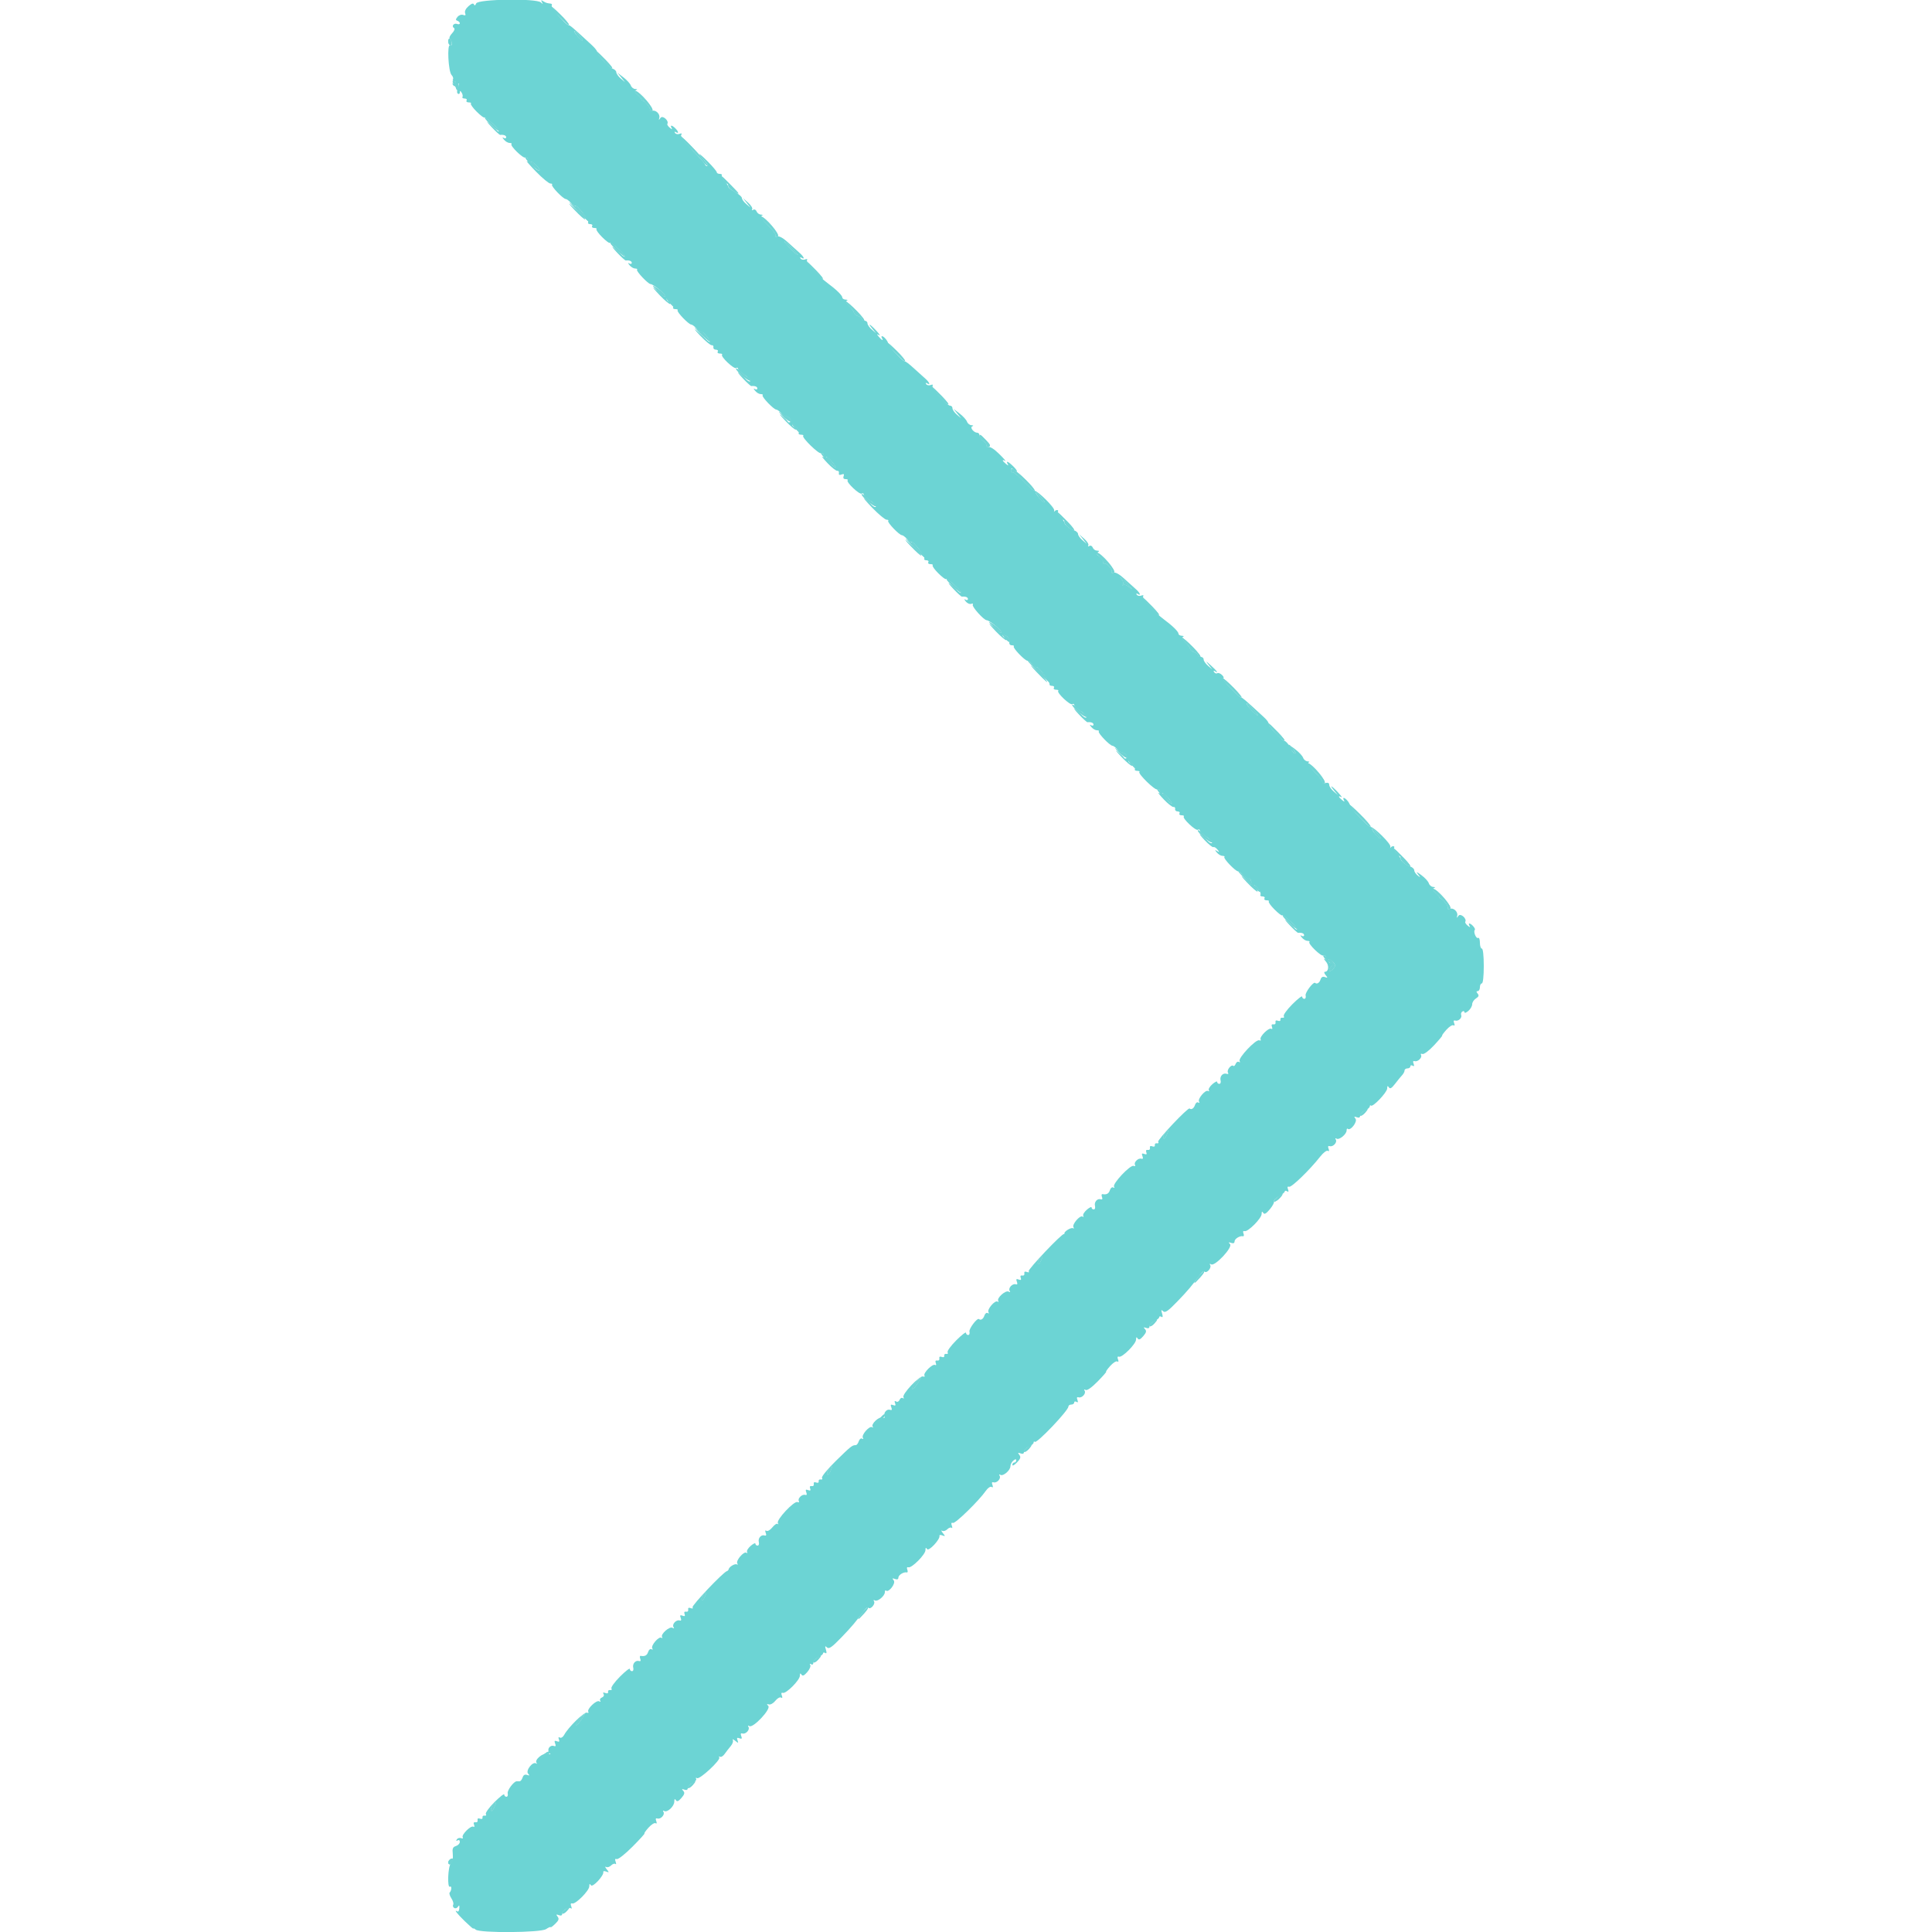 <svg id="svg" version="1.1" xmlns="http://www.w3.org/2000/svg" xmlns:xlink="http://www.w3.org/1999/xlink" width="400" height="400" viewBox="0, 0, 400,400"><g id="svgg"><path id="path0" d="M98.596 0.700 C 98.414 1.141,98.241 1.224,98.128 0.925 C 98.008 0.603,97.643 0.715,97.005 1.270 C 96.435 1.766,96.155 2.339,96.300 2.715 C 96.473 3.166,96.362 3.271,95.899 3.093 C 95.539 2.955,95.026 3.129,94.729 3.489 C 94.313 3.994,94.306 4.166,94.700 4.298 C 94.975 4.391,95.200 4.626,95.200 4.821 C 95.200 5.016,94.948 5.078,94.640 4.960 C 93.977 4.705,93.408 5.434,93.989 5.793 C 94.230 5.942,94.071 6.387,93.595 6.897 C 93.157 7.367,92.934 7.853,93.099 7.976 C 93.618 8.362,93.703 9.711,93.189 9.393 C 92.523 8.982,92.813 14.829,93.493 15.532 C 93.776 15.825,93.905 16.230,93.780 16.432 C 93.655 16.635,93.743 16.800,93.976 16.800 C 94.209 16.800,94.400 16.991,94.400 17.224 C 94.400 17.457,94.192 17.519,93.938 17.362 C 93.645 17.181,93.585 17.253,93.774 17.558 C 94.005 17.931,94.200 17.932,94.648 17.560 C 95.140 17.152,95.166 17.236,94.828 18.126 C 94.575 18.793,94.570 19.258,94.815 19.409 C 95.027 19.540,95.203 19.412,95.206 19.124 C 95.211 18.732,95.305 18.747,95.580 19.181 C 95.782 19.500,95.858 19.905,95.750 20.081 C 95.642 20.256,95.844 20.400,96.200 20.400 C 96.556 20.400,96.736 20.580,96.600 20.800 C 96.464 21.020,96.663 21.200,97.043 21.200 C 97.423 21.200,97.625 21.308,97.493 21.440 C 97.361 21.572,97.883 22.310,98.653 23.080 C 99.423 23.850,100.131 24.403,100.226 24.308 C 100.320 24.213,101.105 24.778,101.970 25.563 C 102.835 26.349,103.455 27.078,103.349 27.184 C 103.243 27.290,103.030 27.202,102.875 26.988 C 102.720 26.775,102.055 26.152,101.397 25.605 C 100.541 24.894,100.645 25.088,101.761 26.285 C 102.620 27.206,103.430 27.947,103.561 27.932 C 104.293 27.850,104.800 28.051,104.800 28.424 C 104.800 28.657,104.575 28.712,104.300 28.547 C 103.960 28.343,103.976 28.463,104.349 28.923 C 104.651 29.295,105.176 29.600,105.516 29.600 C 105.855 29.600,106.025 29.708,105.893 29.840 C 105.551 30.182,108.340 32.884,108.764 32.622 C 108.958 32.502,109.223 32.683,109.354 33.023 C 109.512 33.437,109.427 33.550,109.095 33.365 C 108.823 33.213,109.674 34.193,110.987 35.544 C 112.301 36.895,113.636 38.000,113.954 38.000 C 114.273 38.000,114.425 38.108,114.293 38.240 C 114.020 38.514,116.589 41.200,117.125 41.200 C 117.318 41.200,117.803 41.561,118.202 42.002 C 118.602 42.444,119.011 42.722,119.112 42.622 C 119.417 42.316,122.017 45.649,121.777 46.038 C 121.653 46.237,121.844 46.400,122.200 46.400 C 122.556 46.400,122.736 46.580,122.600 46.800 C 122.464 47.020,122.663 47.200,123.043 47.200 C 123.423 47.200,123.625 47.308,123.493 47.440 C 123.361 47.572,123.883 48.310,124.653 49.080 C 125.423 49.850,126.140 50.393,126.246 50.287 C 126.353 50.181,127.151 50.733,128.020 51.513 C 128.890 52.294,129.512 53.021,129.403 53.130 C 129.294 53.239,128.889 52.984,128.503 52.563 C 128.116 52.143,127.440 51.537,127.000 51.218 C 126.560 50.899,126.903 51.385,127.761 52.299 C 128.620 53.212,129.430 53.947,129.561 53.932 C 130.293 53.850,130.800 54.051,130.800 54.424 C 130.800 54.657,130.575 54.712,130.300 54.547 C 129.960 54.343,129.976 54.463,130.349 54.923 C 130.651 55.295,131.176 55.600,131.516 55.600 C 131.855 55.600,132.025 55.708,131.893 55.840 C 131.635 56.099,134.168 58.793,134.687 58.811 C 135.271 58.832,137.986 61.081,137.733 61.334 C 137.594 61.472,137.193 61.273,136.841 60.892 C 136.488 60.511,135.840 59.938,135.400 59.620 C 134.960 59.302,135.489 59.973,136.576 61.112 C 137.663 62.250,138.653 63.071,138.776 62.936 C 138.899 62.801,138.775 62.610,138.500 62.512 C 138.225 62.414,138.006 62.123,138.013 61.867 C 138.021 61.610,138.380 61.824,138.811 62.342 C 139.243 62.860,139.496 63.445,139.374 63.642 C 139.252 63.839,139.463 64.000,139.843 64.000 C 140.223 64.000,140.425 64.108,140.293 64.240 C 140.020 64.514,142.589 67.200,143.125 67.200 C 143.318 67.200,143.798 67.556,144.191 67.991 C 144.585 68.425,145.018 68.719,145.153 68.643 C 145.289 68.566,145.819 69.021,146.330 69.652 C 147.338 70.895,147.110 71.244,146.038 70.100 C 145.678 69.715,144.847 68.953,144.191 68.408 C 143.536 67.862,143.884 68.347,144.964 69.486 C 146.044 70.625,147.124 71.522,147.364 71.479 C 147.604 71.435,147.755 71.625,147.700 71.900 C 147.645 72.175,147.881 72.400,148.224 72.400 C 148.567 72.400,148.736 72.580,148.600 72.800 C 148.464 73.020,148.663 73.200,149.043 73.200 C 149.423 73.200,149.625 73.308,149.493 73.440 C 149.130 73.804,151.954 76.476,152.406 76.196 C 152.623 76.062,152.800 76.120,152.800 76.325 C 152.800 76.529,153.416 77.119,154.170 77.635 C 154.923 78.152,155.447 78.724,155.334 78.907 C 155.221 79.090,154.829 78.915,154.464 78.519 C 154.099 78.123,153.440 77.537,153.000 77.218 C 152.560 76.899,152.903 77.385,153.761 78.299 C 154.620 79.212,155.430 79.947,155.561 79.932 C 156.293 79.850,156.800 80.051,156.800 80.424 C 156.800 80.657,156.575 80.712,156.300 80.547 C 155.960 80.343,155.976 80.463,156.349 80.923 C 156.651 81.295,157.176 81.600,157.516 81.600 C 157.855 81.600,158.025 81.708,157.893 81.840 C 157.620 82.114,160.189 84.800,160.725 84.800 C 160.918 84.800,161.398 85.156,161.791 85.591 C 162.185 86.025,162.618 86.314,162.753 86.233 C 162.889 86.151,163.223 86.326,163.496 86.621 C 163.770 86.917,163.830 87.258,163.630 87.381 C 163.431 87.504,163.207 87.469,163.133 87.302 C 163.058 87.136,162.458 86.553,161.799 86.008 C 161.139 85.462,161.489 85.953,162.576 87.099 C 163.663 88.244,164.653 89.071,164.776 88.936 C 164.899 88.801,164.775 88.610,164.500 88.512 C 164.225 88.414,164.006 88.123,164.013 87.867 C 164.021 87.610,164.380 87.824,164.811 88.342 C 165.243 88.860,165.496 89.445,165.374 89.642 C 165.252 89.839,165.463 90.000,165.843 90.000 C 166.223 90.000,166.426 90.107,166.295 90.239 C 165.954 90.579,169.544 94.082,169.966 93.821 C 170.159 93.702,170.423 93.883,170.554 94.223 C 170.713 94.638,170.627 94.749,170.295 94.562 C 170.023 94.408,170.503 95.020,171.361 95.921 C 172.220 96.822,173.120 97.523,173.361 97.480 C 173.603 97.436,173.748 97.647,173.684 97.949 C 173.607 98.312,173.791 98.412,174.228 98.245 C 174.706 98.061,174.825 98.158,174.657 98.595 C 174.508 98.983,174.660 99.200,175.079 99.200 C 175.439 99.200,175.625 99.308,175.493 99.440 C 175.130 99.804,177.954 102.476,178.406 102.196 C 178.623 102.062,178.800 102.120,178.800 102.325 C 178.800 102.529,179.416 103.119,180.170 103.635 C 180.923 104.152,181.447 104.724,181.334 104.907 C 181.221 105.090,180.829 104.915,180.464 104.519 C 180.099 104.123,179.440 103.539,179.000 103.222 C 178.560 102.904,179.274 103.760,180.587 105.122 C 181.901 106.485,183.236 107.600,183.554 107.600 C 183.873 107.600,184.025 107.708,183.893 107.840 C 183.620 108.114,186.189 110.800,186.725 110.800 C 186.918 110.800,187.403 111.161,187.802 111.602 C 188.202 112.044,188.611 112.322,188.712 112.222 C 189.017 111.916,191.617 115.249,191.377 115.638 C 191.253 115.837,191.444 116.000,191.800 116.000 C 192.156 116.000,192.336 116.180,192.200 116.400 C 192.064 116.620,192.263 116.800,192.643 116.800 C 193.023 116.800,193.225 116.908,193.093 117.040 C 192.961 117.172,193.483 117.910,194.253 118.680 C 195.023 119.450,195.740 119.993,195.846 119.887 C 195.953 119.781,196.751 120.333,197.620 121.113 C 198.490 121.894,199.112 122.621,199.003 122.730 C 198.894 122.839,198.489 122.584,198.103 122.163 C 197.716 121.743,197.040 121.137,196.600 120.818 C 196.160 120.499,196.503 120.985,197.361 121.899 C 198.220 122.812,199.030 123.547,199.161 123.532 C 199.893 123.450,200.400 123.651,200.400 124.024 C 200.400 124.257,200.175 124.312,199.900 124.147 C 199.577 123.953,199.599 124.092,199.964 124.541 C 200.274 124.924,200.779 125.140,201.085 125.023 C 201.391 124.905,201.533 124.984,201.401 125.198 C 201.163 125.584,203.683 128.390,204.287 128.411 C 204.871 128.432,207.586 130.681,207.333 130.934 C 207.194 131.072,206.793 130.873,206.441 130.492 C 206.088 130.111,205.440 129.538,205.000 129.220 C 204.560 128.902,205.089 129.573,206.176 130.712 C 207.263 131.850,208.253 132.671,208.376 132.536 C 208.499 132.401,208.375 132.210,208.100 132.112 C 207.825 132.014,207.600 131.767,207.600 131.563 C 207.600 131.360,207.943 131.408,208.363 131.670 C 208.783 131.932,209.063 132.473,208.986 132.873 C 208.897 133.332,209.083 133.600,209.490 133.600 C 209.844 133.600,210.025 133.708,209.893 133.840 C 209.620 134.114,212.189 136.800,212.725 136.800 C 212.918 136.800,213.403 137.161,213.802 137.602 C 214.202 138.044,214.617 138.316,214.726 138.207 C 214.978 137.955,217.434 141.279,217.300 141.691 C 217.245 141.861,217.481 142.000,217.824 142.000 C 218.167 142.000,218.336 142.180,218.200 142.400 C 218.064 142.620,218.263 142.800,218.643 142.800 C 219.023 142.800,219.225 142.908,219.093 143.040 C 218.730 143.404,221.554 146.076,222.006 145.796 C 222.223 145.662,222.400 145.720,222.400 145.925 C 222.400 146.129,223.016 146.719,223.770 147.235 C 224.523 147.752,225.047 148.324,224.934 148.507 C 224.821 148.690,224.429 148.515,224.064 148.119 C 223.699 147.723,223.040 147.137,222.600 146.818 C 222.160 146.499,222.503 146.985,223.361 147.899 C 224.220 148.812,225.030 149.547,225.161 149.532 C 225.893 149.450,226.400 149.651,226.400 150.024 C 226.400 150.257,226.175 150.312,225.900 150.147 C 225.560 149.943,225.576 150.063,225.949 150.523 C 226.251 150.895,226.776 151.200,227.116 151.200 C 227.455 151.200,227.625 151.308,227.493 151.440 C 227.220 151.714,229.789 154.400,230.325 154.400 C 230.518 154.400,230.998 154.756,231.391 155.191 C 231.785 155.625,232.218 155.914,232.353 155.833 C 232.489 155.751,232.823 155.926,233.096 156.221 C 233.370 156.517,233.430 156.858,233.230 156.981 C 233.031 157.104,232.807 157.069,232.733 156.902 C 232.658 156.736,232.058 156.153,231.399 155.608 C 230.739 155.062,231.089 155.553,232.176 156.699 C 233.263 157.844,234.253 158.671,234.376 158.536 C 234.499 158.401,234.375 158.210,234.100 158.112 C 233.825 158.014,233.606 157.723,233.613 157.467 C 233.621 157.210,233.980 157.424,234.411 157.942 C 234.843 158.460,235.096 159.045,234.974 159.242 C 234.852 159.439,235.063 159.600,235.443 159.600 C 235.823 159.600,236.026 159.707,235.895 159.839 C 235.554 160.179,239.144 163.682,239.566 163.421 C 239.759 163.302,240.023 163.483,240.154 163.823 C 240.313 164.238,240.227 164.349,239.895 164.162 C 239.623 164.008,240.103 164.620,240.961 165.521 C 241.820 166.422,242.720 167.123,242.961 167.080 C 243.203 167.036,243.355 167.225,243.300 167.500 C 243.245 167.775,243.481 168.000,243.824 168.000 C 244.167 168.000,244.336 168.180,244.200 168.400 C 244.064 168.620,244.263 168.800,244.643 168.800 C 245.023 168.800,245.225 168.908,245.093 169.040 C 244.730 169.404,247.554 172.076,248.006 171.796 C 248.223 171.662,248.400 171.720,248.400 171.925 C 248.400 172.129,249.016 172.719,249.770 173.235 C 250.523 173.752,251.047 174.324,250.934 174.507 C 250.821 174.690,250.429 174.515,250.064 174.119 C 249.699 173.723,249.040 173.137,248.600 172.818 C 248.160 172.499,248.504 172.987,249.365 173.902 C 250.226 174.818,251.060 175.486,251.220 175.388 C 251.379 175.289,251.755 175.511,252.055 175.881 C 252.524 176.460,252.516 176.504,252.000 176.200 C 251.482 175.895,251.475 175.939,251.949 176.523 C 252.251 176.895,252.776 177.200,253.116 177.200 C 253.455 177.200,253.625 177.308,253.493 177.440 C 253.220 177.714,255.789 180.400,256.325 180.400 C 256.518 180.400,256.998 180.756,257.391 181.191 C 257.785 181.625,258.244 181.896,258.412 181.793 C 258.579 181.689,258.825 181.888,258.958 182.235 C 259.287 183.093,259.252 183.487,258.890 183.000 C 258.727 182.780,258.055 182.153,257.397 181.608 C 256.738 181.062,257.089 181.553,258.176 182.699 C 259.263 183.844,260.239 184.694,260.347 184.587 C 260.454 184.479,260.195 184.129,259.771 183.809 C 259.347 183.488,259.215 183.220,259.477 183.213 C 260.073 183.197,261.240 184.812,260.960 185.265 C 260.846 185.449,261.044 185.600,261.400 185.600 C 261.756 185.600,261.936 185.780,261.800 186.000 C 261.664 186.220,261.863 186.400,262.243 186.400 C 262.623 186.400,262.825 186.508,262.693 186.640 C 262.561 186.772,263.083 187.510,263.853 188.280 C 264.623 189.050,265.331 189.603,265.426 189.508 C 265.520 189.413,266.305 189.978,267.170 190.763 C 268.035 191.549,268.655 192.278,268.549 192.384 C 268.443 192.490,268.230 192.402,268.075 192.188 C 267.920 191.975,267.255 191.352,266.597 190.805 C 265.741 190.094,265.845 190.288,266.961 191.485 C 267.820 192.406,268.630 193.147,268.761 193.132 C 269.493 193.050,270.000 193.251,270.000 193.624 C 270.000 193.857,269.775 193.912,269.500 193.747 C 269.160 193.543,269.176 193.663,269.549 194.123 C 269.851 194.495,270.376 194.800,270.716 194.800 C 271.055 194.800,271.225 194.908,271.093 195.040 C 270.751 195.382,273.540 198.084,273.964 197.822 C 274.158 197.702,274.423 197.883,274.554 198.223 C 274.714 198.640,274.630 198.747,274.295 198.552 C 274.023 198.393,274.119 198.627,274.510 199.073 C 275.218 199.883,275.094 201.200,274.308 201.200 C 274.085 201.200,274.149 201.504,274.451 201.875 C 274.930 202.464,274.913 202.517,274.320 202.295 C 273.858 202.122,273.562 202.290,273.394 202.820 C 273.179 203.496,272.650 203.821,272.287 203.500 C 271.929 203.183,270.163 205.510,270.314 206.100 C 270.413 206.485,270.292 206.800,270.047 206.800 C 269.801 206.800,269.600 206.594,269.600 206.343 C 269.600 206.091,268.684 206.802,267.564 207.922 C 266.444 209.042,265.647 210.152,265.793 210.389 C 265.940 210.626,265.821 210.770,265.530 210.710 C 265.238 210.649,265.043 210.819,265.095 211.086 C 265.151 211.371,264.939 211.475,264.579 211.337 C 264.191 211.188,264.010 211.303,264.084 211.651 C 264.148 211.953,263.953 212.148,263.651 212.084 C 263.295 212.008,263.188 212.191,263.346 212.604 C 263.487 212.970,263.424 213.138,263.199 212.999 C 262.687 212.683,260.683 214.687,260.999 215.199 C 261.133 215.414,260.999 215.498,260.702 215.384 C 260.016 215.121,256.280 219.082,256.650 219.681 C 256.806 219.933,256.742 220.012,256.504 219.864 C 256.273 219.721,255.971 219.899,255.832 220.260 C 255.694 220.620,255.474 220.807,255.343 220.676 C 254.953 220.286,253.925 221.555,254.230 222.049 C 254.401 222.325,254.296 222.432,253.964 222.321 C 253.197 222.066,252.485 222.840,252.707 223.688 C 252.810 224.080,252.692 224.400,252.447 224.400 C 252.201 224.400,252.000 224.221,252.000 224.003 C 252.000 223.784,251.556 223.991,251.014 224.463 C 250.471 224.935,250.139 225.501,250.275 225.722 C 250.412 225.943,250.343 226.012,250.122 225.875 C 249.582 225.541,247.902 227.518,248.249 228.079 C 248.409 228.338,248.342 228.412,248.091 228.256 C 247.852 228.109,247.543 228.351,247.402 228.794 C 247.182 229.486,246.639 229.834,246.298 229.500 C 245.997 229.205,239.560 236.011,239.789 236.382 C 239.940 236.627,239.826 236.771,239.530 236.710 C 239.238 236.649,239.043 236.819,239.095 237.086 C 239.151 237.371,238.939 237.475,238.579 237.337 C 238.191 237.188,238.010 237.303,238.084 237.651 C 238.148 237.953,237.953 238.148,237.651 238.084 C 237.308 238.011,237.188 238.192,237.331 238.563 C 237.494 238.988,237.373 239.088,236.910 238.910 C 236.415 238.720,236.325 238.828,236.531 239.364 C 236.710 239.831,236.634 240.011,236.304 239.901 C 235.666 239.689,234.672 240.669,234.995 241.192 C 235.131 241.412,234.999 241.498,234.702 241.384 C 234.016 241.121,230.280 245.082,230.650 245.681 C 230.809 245.938,230.742 246.011,230.491 245.856 C 230.252 245.709,229.943 245.951,229.802 246.394 C 229.564 247.142,229.109 247.388,228.251 247.231 C 228.059 247.196,228.014 247.460,228.151 247.817 C 228.310 248.231,228.222 248.407,227.909 248.303 C 227.189 248.063,226.492 248.866,226.707 249.688 C 226.810 250.080,226.692 250.400,226.447 250.400 C 226.201 250.400,226.000 250.221,226.000 250.003 C 226.000 249.784,225.556 249.991,225.014 250.463 C 224.471 250.935,224.139 251.501,224.275 251.722 C 224.412 251.943,224.343 252.012,224.122 251.875 C 223.582 251.541,221.902 253.518,222.249 254.079 C 222.400 254.324,222.359 254.422,222.157 254.297 C 221.783 254.066,220.325 254.937,220.373 255.364 C 220.388 255.494,220.349 255.555,220.286 255.500 C 219.980 255.233,212.767 262.823,212.987 263.179 C 213.140 263.426,212.987 263.493,212.604 263.346 C 212.191 263.188,212.008 263.295,212.084 263.651 C 212.148 263.953,211.953 264.148,211.651 264.084 C 211.308 264.011,211.188 264.192,211.331 264.563 C 211.494 264.988,211.373 265.088,210.910 264.910 C 210.415 264.720,210.325 264.828,210.531 265.364 C 210.710 265.831,210.634 266.011,210.304 265.901 C 209.625 265.675,208.682 266.685,209.036 267.259 C 209.221 267.558,209.148 267.615,208.832 267.420 C 208.234 267.050,206.315 268.739,206.674 269.320 C 206.811 269.542,206.743 269.612,206.522 269.475 C 205.982 269.141,204.302 271.118,204.649 271.679 C 204.809 271.938,204.742 272.012,204.491 271.856 C 204.252 271.709,203.943 271.951,203.802 272.394 C 203.581 273.091,203.054 273.425,202.687 273.100 C 202.329 272.783,200.563 275.110,200.714 275.700 C 200.813 276.085,200.692 276.400,200.447 276.400 C 200.201 276.400,200.000 276.194,200.000 275.943 C 200.000 275.691,199.084 276.402,197.964 277.522 C 196.844 278.642,196.047 279.752,196.193 279.989 C 196.340 280.226,196.221 280.370,195.930 280.310 C 195.638 280.249,195.443 280.419,195.495 280.686 C 195.551 280.971,195.339 281.075,194.979 280.937 C 194.591 280.788,194.410 280.903,194.484 281.251 C 194.548 281.553,194.353 281.748,194.051 281.684 C 193.695 281.608,193.588 281.791,193.746 282.204 C 193.887 282.570,193.824 282.738,193.599 282.599 C 193.087 282.283,191.083 284.287,191.399 284.799 C 191.533 285.014,191.399 285.098,191.102 284.984 C 190.416 284.721,186.680 288.682,187.050 289.281 C 187.206 289.533,187.142 289.612,186.904 289.464 C 186.673 289.321,186.376 289.485,186.245 289.828 C 186.109 290.181,185.802 290.325,185.535 290.160 C 185.220 289.965,185.146 290.082,185.312 290.514 C 185.494 290.990,185.389 291.094,184.910 290.910 C 184.413 290.719,184.325 290.828,184.535 291.375 C 184.722 291.863,184.648 292.027,184.302 291.895 C 183.643 291.641,182.887 292.461,183.124 293.172 C 183.246 293.539,183.102 293.648,182.697 293.493 C 181.988 293.220,180.235 294.886,180.696 295.394 C 180.863 295.578,180.802 295.616,180.560 295.478 C 179.986 295.151,178.292 297.102,178.649 297.679 C 178.809 297.938,178.742 298.012,178.491 297.856 C 178.252 297.709,177.943 297.951,177.802 298.394 C 177.661 298.837,177.378 299.200,177.173 299.200 C 176.445 299.200,176.166 299.421,173.059 302.466 C 171.294 304.196,170.037 305.736,170.189 305.982 C 170.340 306.227,170.226 306.371,169.930 306.310 C 169.638 306.249,169.443 306.419,169.495 306.686 C 169.551 306.971,169.339 307.075,168.979 306.937 C 168.591 306.788,168.410 306.903,168.484 307.251 C 168.548 307.553,168.353 307.748,168.051 307.684 C 167.708 307.611,167.588 307.792,167.731 308.163 C 167.894 308.588,167.773 308.688,167.310 308.510 C 166.815 308.320,166.725 308.428,166.931 308.964 C 167.110 309.431,167.034 309.611,166.704 309.501 C 166.066 309.289,165.072 310.269,165.395 310.792 C 165.531 311.012,165.399 311.098,165.102 310.984 C 164.393 310.712,160.685 314.680,161.052 315.319 C 161.204 315.584,161.186 315.671,161.011 315.514 C 160.837 315.356,160.343 315.673,159.915 316.217 C 159.486 316.762,158.940 317.086,158.700 316.938 C 158.417 316.764,158.358 316.915,158.532 317.368 C 158.709 317.828,158.633 318.011,158.309 317.903 C 157.589 317.663,156.892 318.466,157.107 319.288 C 157.210 319.680,157.092 320.000,156.847 320.000 C 156.601 320.000,156.400 319.821,156.400 319.603 C 156.400 319.384,155.956 319.591,155.414 320.063 C 154.871 320.535,154.539 321.101,154.675 321.322 C 154.812 321.543,154.743 321.612,154.522 321.475 C 153.982 321.141,152.302 323.118,152.649 323.679 C 152.800 323.924,152.759 324.022,152.557 323.897 C 152.176 323.662,150.965 324.377,150.860 324.900 C 150.827 325.065,150.665 325.238,150.500 325.284 C 149.728 325.500,143.163 332.417,143.387 332.779 C 143.540 333.026,143.387 333.093,143.004 332.946 C 142.591 332.788,142.408 332.895,142.484 333.251 C 142.548 333.553,142.353 333.748,142.051 333.684 C 141.708 333.611,141.588 333.792,141.731 334.163 C 141.894 334.588,141.773 334.688,141.310 334.510 C 140.815 334.320,140.725 334.428,140.931 334.964 C 141.110 335.431,141.034 335.611,140.704 335.501 C 140.025 335.275,139.082 336.285,139.436 336.859 C 139.621 337.158,139.548 337.215,139.232 337.020 C 138.634 336.650,136.715 338.339,137.074 338.920 C 137.211 339.142,137.143 339.212,136.922 339.075 C 136.382 338.741,134.702 340.718,135.049 341.279 C 135.209 341.538,135.142 341.612,134.891 341.456 C 134.652 341.309,134.343 341.551,134.202 341.994 C 133.964 342.742,133.509 342.988,132.651 342.831 C 132.459 342.796,132.414 343.060,132.551 343.417 C 132.710 343.831,132.622 344.007,132.309 343.903 C 131.589 343.663,130.892 344.466,131.107 345.288 C 131.210 345.680,131.092 346.000,130.847 346.000 C 130.601 346.000,130.400 345.794,130.400 345.543 C 130.400 345.291,129.484 346.002,128.364 347.122 C 127.244 348.242,126.447 349.352,126.593 349.589 C 126.740 349.826,126.621 349.970,126.330 349.910 C 126.038 349.849,125.843 350.019,125.895 350.286 C 125.954 350.585,125.737 350.674,125.330 350.518 C 124.884 350.347,124.764 350.418,124.960 350.735 C 125.125 351.002,124.981 351.309,124.628 351.445 C 124.285 351.576,124.121 351.873,124.264 352.104 C 124.415 352.348,124.332 352.405,124.065 352.240 C 123.507 351.895,121.458 353.847,121.799 354.399 C 121.933 354.614,121.799 354.698,121.502 354.584 C 120.958 354.375,117.642 357.627,116.805 359.191 C 116.558 359.652,116.160 359.899,115.912 359.746 C 115.623 359.567,115.552 359.698,115.712 360.114 C 115.894 360.590,115.789 360.694,115.310 360.510 C 114.813 360.319,114.725 360.428,114.935 360.975 C 115.122 361.463,115.048 361.627,114.702 361.495 C 113.901 361.187,113.157 362.190,113.730 362.805 C 114.101 363.202,114.015 363.264,113.328 363.099 C 112.370 362.869,110.562 364.405,111.096 364.994 C 111.263 365.178,111.202 365.216,110.960 365.078 C 110.248 364.672,108.779 366.611,109.339 367.217 C 109.697 367.606,109.648 367.664,109.120 367.479 C 108.666 367.320,108.359 367.499,108.194 368.020 C 108.057 368.449,107.778 368.800,107.573 368.800 C 107.368 368.800,107.107 368.797,106.993 368.793 C 106.398 368.772,104.958 370.694,105.114 371.300 C 105.213 371.685,105.092 372.000,104.847 372.000 C 104.601 372.000,104.400 371.794,104.400 371.543 C 104.400 371.291,103.484 372.002,102.364 373.122 C 101.244 374.242,100.447 375.352,100.593 375.589 C 100.740 375.826,100.621 375.970,100.330 375.910 C 100.038 375.849,99.843 376.019,99.895 376.286 C 99.951 376.571,99.739 376.675,99.379 376.537 C 98.991 376.388,98.810 376.503,98.884 376.851 C 98.948 377.153,98.753 377.348,98.451 377.284 C 98.095 377.208,97.988 377.391,98.146 377.804 C 98.287 378.170,98.224 378.338,97.999 378.199 C 97.487 377.883,95.483 379.887,95.799 380.399 C 95.933 380.616,95.783 380.691,95.461 380.568 C 95.142 380.446,94.745 380.566,94.579 380.835 C 94.385 381.147,94.443 381.221,94.738 381.038 C 95.008 380.871,95.200 381.000,95.200 381.349 C 95.200 381.678,94.837 382.061,94.394 382.202 C 93.744 382.408,93.617 382.729,93.741 383.853 C 93.833 384.688,93.675 385.468,93.347 385.795 C 92.735 386.407,92.562 390.994,93.165 390.622 C 93.567 390.373,93.510 391.423,93.099 391.834 C 92.957 391.976,93.118 392.513,93.455 393.028 C 93.793 393.543,93.961 394.140,93.828 394.355 C 93.695 394.569,93.790 394.870,94.038 395.024 C 94.286 395.177,94.641 395.057,94.827 394.756 C 95.069 394.364,95.146 394.455,95.099 395.077 C 95.063 395.554,94.891 395.856,94.717 395.749 C 93.887 395.236,94.574 396.157,96.200 397.738 C 97.190 398.700,98.000 399.401,98.000 399.295 C 98.000 399.189,98.225 399.288,98.500 399.515 C 99.382 400.242,111.910 400.151,113.043 399.408 C 113.570 399.064,114.000 398.882,114.000 399.005 C 114.000 399.128,114.427 398.817,114.948 398.314 C 115.685 397.603,115.796 397.272,115.448 396.825 C 115.087 396.362,115.137 396.301,115.700 396.513 C 116.163 396.686,116.400 396.581,116.400 396.202 C 116.400 395.520,117.758 394.705,118.211 395.114 C 118.385 395.271,118.409 395.070,118.263 394.667 C 118.092 394.189,118.166 393.989,118.476 394.092 C 119.146 394.315,121.999 391.450,122.006 390.547 C 122.011 389.997,122.100 389.938,122.344 390.323 C 122.690 390.869,125.104 388.271,124.905 387.566 C 124.852 387.381,125.122 387.346,125.505 387.489 C 126.135 387.725,126.144 387.679,125.600 386.998 C 125.270 386.585,125.210 386.373,125.468 386.527 C 125.725 386.681,126.199 386.544,126.520 386.223 C 126.842 385.901,127.245 385.765,127.416 385.919 C 127.587 386.074,127.607 385.865,127.459 385.455 C 127.276 384.946,127.350 384.772,127.695 384.904 C 127.973 385.010,129.432 383.860,130.938 382.348 C 132.444 380.837,133.568 379.600,133.435 379.600 C 133.302 379.600,133.671 379.065,134.253 378.411 C 134.836 377.757,135.498 377.337,135.724 377.477 C 135.979 377.634,136.034 377.465,135.868 377.032 C 135.690 376.569,135.767 376.389,136.096 376.499 C 136.775 376.725,137.718 375.715,137.364 375.141 C 137.189 374.859,137.251 374.784,137.520 374.950 C 138.144 375.336,139.599 373.984,139.606 373.011 C 139.610 372.453,139.712 372.357,139.932 372.703 C 140.168 373.076,140.467 372.957,141.087 372.244 C 141.726 371.509,141.814 371.165,141.461 370.783 C 141.102 370.393,141.155 370.337,141.700 370.529 C 142.164 370.692,142.400 370.574,142.400 370.179 C 142.400 369.851,142.844 369.380,143.387 369.133 C 143.931 368.885,144.263 368.502,144.126 368.280 C 143.989 368.058,144.072 367.997,144.312 368.146 C 144.857 368.482,149.249 364.404,148.919 363.868 C 148.785 363.653,148.851 363.585,149.065 363.717 C 149.279 363.849,149.712 363.590,150.027 363.141 C 150.342 362.693,150.911 361.959,151.292 361.511 C 151.672 361.063,151.863 360.495,151.715 360.248 C 151.567 360.002,151.785 360.070,152.198 360.400 C 152.878 360.942,152.925 360.935,152.695 360.320 C 152.504 359.810,152.602 359.703,153.090 359.890 C 153.585 360.080,153.675 359.972,153.469 359.436 C 153.290 358.969,153.366 358.789,153.696 358.899 C 154.375 359.125,155.318 358.115,154.964 357.541 C 154.781 357.246,154.851 357.185,155.157 357.373 C 155.917 357.843,159.673 353.841,159.071 353.201 C 158.705 352.812,158.733 352.740,159.196 352.882 C 159.524 352.982,160.123 352.643,160.528 352.128 C 160.933 351.613,161.460 351.314,161.700 351.462 C 161.983 351.636,162.042 351.485,161.868 351.032 C 161.694 350.580,161.768 350.389,162.076 350.492 C 162.746 350.715,165.599 347.850,165.606 346.947 C 165.610 346.421,165.707 346.349,165.932 346.703 C 166.167 347.074,166.483 346.938,167.138 346.185 C 167.626 345.624,167.902 344.965,167.751 344.721 C 167.585 344.452,167.659 344.389,167.938 344.562 C 168.213 344.732,168.400 344.591,168.400 344.215 C 168.400 343.867,168.850 343.378,169.400 343.127 C 169.950 342.877,170.400 342.510,170.400 342.312 C 170.400 342.115,170.599 342.076,170.843 342.226 C 171.146 342.414,171.195 342.201,170.998 341.550 C 170.767 340.788,170.811 340.696,171.220 341.085 C 171.625 341.470,172.230 341.052,174.165 339.049 C 176.310 336.829,177.183 335.794,179.067 333.236 C 179.324 332.887,179.661 332.727,179.815 332.882 C 180.239 333.306,181.294 332.075,180.964 331.541 C 180.789 331.259,180.851 331.184,181.120 331.350 C 181.667 331.689,183.200 330.432,183.200 329.644 C 183.200 329.327,183.308 329.175,183.441 329.307 C 183.965 329.832,185.515 327.824,185.048 327.225 C 184.687 326.762,184.737 326.701,185.300 326.913 C 185.752 327.082,186.000 326.982,186.000 326.630 C 186.000 326.082,187.100 325.404,187.749 325.553 C 187.941 325.597,187.986 325.340,187.849 324.983 C 187.693 324.577,187.779 324.393,188.076 324.492 C 188.746 324.715,191.599 321.850,191.606 320.947 C 191.611 320.397,191.700 320.338,191.944 320.723 C 192.290 321.269,194.704 318.671,194.505 317.966 C 194.452 317.781,194.722 317.746,195.105 317.889 C 195.735 318.125,195.744 318.079,195.200 317.398 C 194.870 316.985,194.810 316.773,195.068 316.927 C 195.325 317.081,195.799 316.944,196.120 316.623 C 196.442 316.301,196.845 316.165,197.016 316.319 C 197.187 316.474,197.209 316.270,197.063 315.867 C 196.886 315.373,196.963 315.190,197.300 315.308 C 197.796 315.481,202.732 310.654,204.125 308.635 C 204.525 308.054,205.048 307.706,205.293 307.857 C 205.584 308.037,205.644 307.891,205.468 307.432 C 205.290 306.969,205.367 306.789,205.696 306.899 C 206.375 307.125,207.318 306.115,206.964 305.541 C 206.789 305.259,206.851 305.184,207.120 305.350 C 207.697 305.707,209.200 304.414,209.200 303.560 C 209.200 303.196,209.470 302.674,209.800 302.400 C 210.215 302.056,210.400 302.041,210.400 302.351 C 210.400 302.598,210.220 302.800,210.000 302.800 C 209.780 302.800,209.600 303.021,209.600 303.292 C 209.600 303.562,210.027 303.337,210.549 302.792 C 211.287 302.021,211.398 301.672,211.049 301.225 C 210.687 300.762,210.736 300.701,211.300 300.913 C 211.771 301.089,212.000 300.980,212.000 300.579 C 212.000 300.251,212.450 299.778,213.000 299.527 C 213.550 299.277,214.000 298.890,214.000 298.669 C 214.000 298.448,214.112 298.379,214.249 298.516 C 214.652 298.919,221.200 292.043,221.200 291.217 C 221.200 290.988,221.470 290.800,221.800 290.800 C 222.130 290.800,222.400 290.609,222.400 290.376 C 222.400 290.143,222.611 290.083,222.868 290.242 C 223.187 290.439,223.251 290.309,223.068 289.832 C 222.890 289.369,222.967 289.189,223.296 289.299 C 223.975 289.525,224.918 288.515,224.564 287.941 C 224.381 287.646,224.451 287.585,224.757 287.773 C 225.054 287.957,226.004 287.292,227.241 286.035 C 228.343 284.916,229.143 284.000,229.019 284.000 C 228.895 284.000,229.271 283.465,229.853 282.811 C 230.436 282.157,231.098 281.737,231.324 281.877 C 231.579 282.034,231.634 281.865,231.468 281.432 C 231.294 280.980,231.368 280.789,231.676 280.892 C 232.346 281.115,235.199 278.250,235.206 277.347 C 235.210 276.821,235.307 276.749,235.532 277.103 C 235.768 277.476,236.067 277.357,236.687 276.644 C 237.326 275.909,237.414 275.565,237.061 275.183 C 236.702 274.793,236.755 274.737,237.300 274.929 C 237.764 275.092,238.000 274.974,238.000 274.579 C 238.000 274.251,238.450 273.778,239.000 273.527 C 239.550 273.277,240.000 272.910,240.000 272.712 C 240.000 272.515,240.199 272.476,240.443 272.626 C 240.746 272.814,240.795 272.601,240.598 271.950 C 240.367 271.188,240.411 271.096,240.820 271.485 C 241.225 271.870,241.830 271.452,243.765 269.449 C 245.910 267.229,246.783 266.194,248.667 263.636 C 248.924 263.287,249.261 263.127,249.415 263.282 C 249.839 263.706,250.894 262.475,250.564 261.941 C 250.381 261.646,250.451 261.585,250.757 261.773 C 251.522 262.246,255.271 258.242,254.671 257.593 C 254.300 257.190,254.348 257.134,254.900 257.329 C 255.345 257.485,255.600 257.376,255.600 257.030 C 255.600 256.482,256.700 255.804,257.349 255.953 C 257.541 255.997,257.586 255.740,257.449 255.383 C 257.293 254.977,257.379 254.793,257.676 254.892 C 258.346 255.115,261.199 252.250,261.206 251.347 C 261.211 250.809,261.303 250.743,261.538 251.113 C 261.777 251.490,262.142 251.289,262.918 250.352 C 263.498 249.652,263.877 248.925,263.760 248.736 C 263.644 248.547,264.099 248.079,264.772 247.696 C 265.444 247.313,265.996 246.854,265.997 246.676 C 265.999 246.498,266.211 246.483,266.468 246.642 C 266.787 246.839,266.851 246.709,266.668 246.232 C 266.489 245.766,266.566 245.591,266.900 245.705 C 267.399 245.877,271.178 242.210,273.341 239.456 C 273.968 238.657,274.673 238.122,274.908 238.267 C 275.181 238.436,275.239 238.278,275.068 237.832 C 274.890 237.369,274.967 237.189,275.296 237.299 C 275.975 237.525,276.918 236.515,276.564 235.941 C 276.389 235.659,276.451 235.584,276.720 235.750 C 277.267 236.089,278.800 234.832,278.800 234.044 C 278.800 233.727,278.908 233.575,279.041 233.707 C 279.565 234.232,281.115 232.224,280.648 231.625 C 280.287 231.162,280.337 231.101,280.900 231.313 C 281.371 231.489,281.600 231.380,281.600 230.979 C 281.600 230.651,282.050 230.178,282.600 229.927 C 283.150 229.677,283.600 229.290,283.600 229.069 C 283.600 228.848,283.705 228.772,283.834 228.900 C 284.221 229.288,287.200 226.150,287.206 225.347 C 287.211 224.798,287.300 224.738,287.543 225.122 C 287.790 225.511,288.120 225.324,288.837 224.388 C 289.367 223.696,290.025 222.889,290.300 222.594 C 290.575 222.299,290.800 221.864,290.800 221.629 C 290.800 221.393,291.070 221.200,291.400 221.200 C 291.730 221.200,292.000 221.009,292.000 220.776 C 292.000 220.543,292.211 220.483,292.468 220.642 C 292.787 220.839,292.851 220.709,292.668 220.232 C 292.490 219.769,292.567 219.589,292.896 219.699 C 293.534 219.911,294.528 218.931,294.205 218.408 C 294.069 218.188,294.201 218.102,294.498 218.216 C 294.804 218.334,295.845 217.556,296.912 216.411 C 297.944 215.305,298.699 214.400,298.591 214.400 C 298.482 214.400,298.871 213.865,299.453 213.211 C 300.036 212.557,300.698 212.137,300.924 212.277 C 301.179 212.434,301.234 212.265,301.068 211.832 C 300.891 211.372,300.967 211.189,301.291 211.297 C 301.928 211.509,302.751 210.738,302.523 210.143 C 302.425 209.889,302.538 209.562,302.773 209.417 C 303.008 209.272,303.200 209.342,303.200 209.572 C 303.200 209.803,303.560 209.684,304.000 209.307 C 304.440 208.930,304.800 208.304,304.800 207.914 C 304.800 207.525,305.151 206.988,305.580 206.720 C 306.159 206.358,306.249 206.100,305.931 205.716 C 305.624 205.347,305.630 205.200,305.951 205.200 C 306.198 205.200,306.400 204.840,306.400 204.400 C 306.400 203.960,306.580 203.600,306.800 203.600 C 307.037 203.600,307.200 202.133,307.200 200.000 C 307.200 197.867,307.037 196.400,306.800 196.400 C 306.580 196.400,306.400 195.849,306.400 195.176 C 306.400 194.503,306.233 194.056,306.029 194.182 C 305.626 194.431,304.987 192.880,305.344 192.522 C 305.575 192.292,304.634 191.200,304.205 191.200 C 304.066 191.200,304.088 191.425,304.253 191.700 C 304.460 192.044,304.344 192.030,303.881 191.655 C 303.511 191.355,303.281 190.993,303.369 190.850 C 303.765 190.209,302.380 188.988,301.954 189.602 C 301.588 190.130,301.558 190.130,301.702 189.604 C 301.920 188.802,300.928 187.865,300.169 188.157 C 299.833 188.285,299.664 188.219,299.794 188.010 C 300.006 187.666,298.685 186.000,298.200 186.000 C 298.090 186.000,298.012 185.896,298.026 185.770 C 298.041 185.643,297.673 185.211,297.210 184.809 C 296.601 184.280,296.510 184.020,296.884 183.870 C 297.223 183.734,297.169 183.652,296.727 183.632 C 296.357 183.614,295.950 183.273,295.823 182.872 C 295.696 182.472,295.009 181.718,294.296 181.196 C 293.255 180.433,293.118 180.400,293.600 181.024 C 294.155 181.742,294.148 181.759,293.500 181.251 C 293.115 180.949,292.800 180.466,292.800 180.178 C 292.800 179.890,292.403 179.528,291.919 179.374 C 291.023 179.090,290.000 178.257,290.000 177.812 C 290.000 177.677,289.646 177.187,289.214 176.723 C 288.781 176.259,288.522 175.726,288.637 175.539 C 288.753 175.353,288.672 175.200,288.457 175.200 C 288.242 175.200,287.991 175.335,287.899 175.500 C 287.807 175.665,287.790 175.563,287.863 175.274 C 288.002 174.720,284.498 171.231,283.783 171.211 C 283.262 171.197,279.643 167.397,279.503 166.718 C 279.385 166.144,278.577 165.200,278.205 165.200 C 278.066 165.200,278.088 165.425,278.253 165.700 C 278.457 166.040,278.337 166.024,277.877 165.651 C 277.087 165.010,276.975 164.625,277.700 165.038 C 277.975 165.195,277.671 164.756,277.025 164.062 C 275.681 162.618,275.093 162.348,276.238 163.700 L 277.000 164.600 276.100 163.838 C 275.605 163.419,275.200 162.813,275.200 162.491 C 275.200 162.103,274.931 161.977,274.399 162.116 C 273.959 162.231,273.692 162.175,273.805 161.992 C 273.918 161.808,273.211 160.846,272.232 159.854 C 271.168 158.775,270.643 157.971,270.926 157.856 C 271.188 157.749,271.099 157.649,270.727 157.632 C 270.357 157.614,269.943 157.285,269.807 156.900 C 269.671 156.515,268.983 155.758,268.280 155.218 C 267.127 154.333,267.076 154.323,267.762 155.118 C 268.181 155.603,268.331 156.000,268.096 156.000 C 267.860 156.000,267.427 155.458,267.134 154.795 C 266.841 154.133,266.290 153.492,265.911 153.372 C 265.144 153.128,262.300 149.967,262.588 149.678 C 262.689 149.577,262.262 149.023,261.638 148.447 C 257.936 145.029,257.206 144.400,256.944 144.400 C 256.784 144.400,255.785 143.500,254.725 142.400 C 253.665 141.300,252.991 140.400,253.227 140.400 C 253.464 140.400,253.376 140.119,253.032 139.774 C 252.688 139.430,252.237 139.253,252.031 139.381 C 251.824 139.509,251.525 139.402,251.366 139.145 C 251.185 138.852,251.250 138.784,251.538 138.962 C 252.379 139.482,252.018 138.966,250.706 137.775 C 249.626 136.794,249.543 136.765,250.206 137.600 L 251.000 138.600 250.100 137.838 C 249.605 137.419,249.200 136.834,249.200 136.538 C 249.200 136.242,248.930 136.000,248.600 136.000 C 248.270 136.000,248.000 135.832,248.000 135.627 C 248.000 135.422,247.640 135.140,247.200 135.000 C 246.760 134.860,246.400 134.554,246.400 134.319 C 246.400 134.084,245.955 133.479,245.411 132.975 C 244.754 132.367,244.587 131.993,244.911 131.861 C 245.190 131.748,245.099 131.650,244.700 131.632 C 244.315 131.614,244.000 131.427,244.000 131.216 C 244.000 130.778,242.757 129.551,241.016 128.271 C 238.960 126.758,236.392 123.936,236.667 123.492 C 236.832 123.224,236.686 123.158,236.278 123.315 C 235.919 123.452,235.502 123.365,235.351 123.121 C 235.185 122.852,235.259 122.789,235.538 122.962 C 236.344 123.460,236.036 122.725,235.100 121.916 C 234.605 121.488,233.516 120.506,232.680 119.734 C 231.772 118.896,230.917 118.423,230.559 118.560 C 230.229 118.687,230.064 118.619,230.194 118.410 C 230.465 117.971,228.985 116.349,228.633 116.700 C 228.505 116.828,228.400 116.673,228.400 116.355 C 228.400 116.037,228.044 115.520,227.609 115.206 C 227.027 114.787,226.948 114.554,227.309 114.324 C 227.659 114.102,227.611 114.010,227.143 114.006 C 226.781 114.003,226.378 113.719,226.246 113.375 C 226.111 113.025,225.801 112.876,225.541 113.036 C 225.276 113.200,225.184 113.150,225.326 112.920 C 225.463 112.698,225.087 112.085,224.491 111.558 L 223.406 110.600 224.203 111.600 L 225.000 112.600 224.100 111.838 C 223.605 111.419,223.200 110.846,223.200 110.565 C 223.200 110.284,222.803 109.928,222.319 109.774 C 221.423 109.490,220.400 108.657,220.400 108.212 C 220.400 108.077,220.046 107.587,219.614 107.123 C 219.181 106.659,218.922 106.126,219.037 105.939 C 219.153 105.753,219.072 105.600,218.857 105.600 C 218.642 105.600,218.391 105.735,218.299 105.900 C 218.207 106.065,218.190 105.963,218.263 105.674 C 218.402 105.120,214.898 101.631,214.183 101.611 C 213.953 101.605,212.910 100.694,211.866 99.587 C 210.821 98.480,209.823 97.662,209.649 97.769 C 209.476 97.877,209.333 97.697,209.333 97.369 C 209.333 96.959,209.462 96.902,209.747 97.187 C 209.974 97.414,210.312 97.600,210.498 97.600 C 210.684 97.600,210.386 97.150,209.836 96.600 C 208.770 95.534,208.157 95.275,208.653 96.100 C 208.857 96.440,208.737 96.424,208.277 96.051 C 207.485 95.409,207.380 95.035,208.100 95.421 C 208.375 95.568,207.831 94.931,206.890 94.005 C 205.813 92.944,204.955 92.408,204.570 92.556 C 204.196 92.700,204.061 92.625,204.223 92.363 C 204.368 92.128,204.107 91.670,203.643 91.345 C 203.180 91.020,202.800 90.495,202.800 90.177 C 202.800 89.860,202.607 89.600,202.371 89.600 C 201.617 89.600,200.733 88.494,201.304 88.264 C 201.606 88.141,201.537 88.051,201.127 88.032 C 200.757 88.014,200.343 87.685,200.207 87.300 C 200.071 86.915,199.383 86.158,198.680 85.618 L 197.400 84.635 198.200 85.618 L 199.000 86.600 198.100 85.838 C 197.605 85.419,197.200 84.834,197.200 84.538 C 197.200 84.242,196.993 84.000,196.740 84.000 C 196.018 84.000,192.772 80.369,193.067 79.892 C 193.232 79.624,193.086 79.558,192.678 79.715 C 192.319 79.852,191.902 79.765,191.751 79.521 C 191.585 79.252,191.659 79.189,191.938 79.362 C 192.744 79.860,192.436 79.125,191.500 78.316 C 191.005 77.888,189.933 76.922,189.117 76.169 C 188.302 75.416,187.492 74.800,187.317 74.799 C 186.876 74.798,184.028 71.728,183.903 71.117 C 183.785 70.544,182.977 69.600,182.605 69.600 C 182.466 69.600,182.464 69.780,182.600 70.000 C 183.002 70.651,182.543 70.456,181.949 69.723 C 181.476 69.140,181.483 69.093,182.000 69.385 C 182.330 69.571,182.071 69.156,181.425 68.462 C 180.081 67.018,179.493 66.748,180.638 68.100 L 181.400 69.000 180.500 68.238 C 180.005 67.819,179.600 67.234,179.600 66.938 C 179.600 66.642,179.330 66.400,179.000 66.400 C 178.670 66.400,178.400 66.232,178.400 66.027 C 178.400 65.822,178.040 65.540,177.600 65.400 C 177.160 65.260,176.800 64.954,176.800 64.719 C 176.800 64.484,176.355 63.879,175.811 63.375 C 175.154 62.767,174.987 62.393,175.311 62.261 C 175.590 62.148,175.499 62.050,175.100 62.032 C 174.715 62.014,174.400 61.827,174.400 61.616 C 174.400 61.178,173.157 59.951,171.416 58.671 C 169.360 57.158,166.792 54.336,167.067 53.892 C 167.232 53.624,167.086 53.558,166.678 53.715 C 166.319 53.852,165.902 53.765,165.751 53.521 C 165.585 53.252,165.659 53.189,165.938 53.362 C 166.744 53.860,166.436 53.125,165.500 52.316 C 165.005 51.888,163.916 50.906,163.080 50.134 C 162.172 49.296,161.317 48.823,160.959 48.960 C 160.623 49.089,160.465 49.019,160.600 48.800 C 160.732 48.586,160.021 47.613,159.019 46.639 C 157.862 45.515,157.380 44.794,157.698 44.666 C 158.017 44.537,157.961 44.452,157.543 44.432 C 157.181 44.414,156.778 44.119,156.646 43.775 C 156.511 43.425,156.201 43.276,155.941 43.436 C 155.676 43.600,155.584 43.550,155.726 43.320 C 155.863 43.098,155.487 42.485,154.891 41.958 L 153.806 41.000 154.603 42.000 L 155.400 43.000 154.500 42.238 C 154.005 41.819,153.600 41.262,153.600 41.001 C 153.600 40.740,152.970 40.187,152.200 39.772 C 151.430 39.357,150.800 38.871,150.800 38.692 C 150.800 38.513,150.446 37.987,150.014 37.523 C 149.581 37.059,149.322 36.526,149.437 36.339 C 149.553 36.153,149.367 36.000,149.024 36.000 C 148.681 36.000,148.400 35.850,148.400 35.666 C 148.400 35.482,147.590 34.510,146.600 33.506 C 145.610 32.502,144.800 31.787,144.800 31.918 C 144.800 32.049,145.284 32.661,145.875 33.278 C 146.466 33.895,146.736 34.400,146.475 34.400 C 146.214 34.400,146.000 34.253,146.000 34.073 C 146.000 33.894,144.813 32.554,143.362 31.096 C 141.682 29.407,140.835 28.267,141.028 27.955 C 141.237 27.616,141.129 27.542,140.678 27.715 C 140.319 27.852,139.902 27.765,139.751 27.521 C 139.585 27.252,139.659 27.189,139.938 27.362 C 140.585 27.761,140.515 27.258,139.829 26.571 C 139.124 25.867,138.646 25.823,139.053 26.500 C 139.260 26.844,139.144 26.830,138.681 26.455 C 138.311 26.155,138.081 25.793,138.169 25.650 C 138.565 25.009,137.180 23.788,136.754 24.402 C 136.388 24.930,136.358 24.930,136.502 24.404 C 136.720 23.602,135.728 22.665,134.969 22.957 C 134.633 23.085,134.464 23.019,134.594 22.810 C 134.806 22.466,133.485 20.800,133.000 20.800 C 132.890 20.800,132.812 20.696,132.826 20.570 C 132.841 20.443,132.473 20.011,132.010 19.609 C 131.401 19.080,131.310 18.820,131.684 18.670 C 132.023 18.534,131.969 18.452,131.527 18.432 C 131.157 18.414,130.743 18.085,130.607 17.700 C 130.471 17.315,129.783 16.558,129.080 16.018 L 127.800 15.035 128.600 16.018 L 129.400 17.000 128.500 16.238 C 128.005 15.819,127.600 15.246,127.600 14.965 C 127.600 14.684,127.249 14.343,126.820 14.206 C 126.027 13.955,123.439 11.102,123.569 10.621 C 123.608 10.476,123.114 9.872,122.471 9.279 C 118.731 5.824,118.005 5.200,117.725 5.200 C 117.169 5.200,113.991 1.539,114.222 1.165 C 114.346 0.964,114.257 0.777,114.024 0.750 C 113.206 0.653,112.995 0.585,112.438 0.232 C 112.022 -0.032,111.959 0.022,112.197 0.438 C 112.456 0.893,112.414 0.904,111.979 0.500 C 111.037 -0.374,98.966 -0.194,98.596 0.700 M120.000 7.400 C 120.517 7.950,120.773 8.394,120.570 8.387 C 120.228 8.376,118.579 6.400,118.912 6.400 C 118.994 6.400,119.483 6.850,120.000 7.400 M111.706 35.294 C 111.625 35.456,111.143 35.186,110.633 34.694 C 110.123 34.202,109.776 33.676,109.862 33.523 C 110.068 33.159,111.895 34.913,111.706 35.294 M118.976 43.499 C 120.063 44.644,121.027 45.507,121.118 45.415 C 121.293 45.240,120.154 44.075,118.177 42.408 C 117.529 41.862,117.889 42.353,118.976 43.499 M164.000 51.400 C 164.746 52.170,165.267 52.800,165.157 52.800 C 165.047 52.800,164.346 52.170,163.600 51.400 C 162.854 50.630,162.333 50.000,162.443 50.000 C 162.553 50.000,163.254 50.630,164.000 51.400 M172.990 96.742 C 172.912 96.821,172.398 96.435,171.848 95.885 C 171.298 95.335,170.946 94.787,171.065 94.668 C 171.185 94.549,171.698 94.935,172.207 95.526 C 172.716 96.116,173.068 96.664,172.990 96.742 M215.600 103.000 C 216.117 103.550,216.373 103.994,216.170 103.987 C 215.828 103.976,214.179 102.000,214.512 102.000 C 214.594 102.000,215.083 102.450,215.600 103.000 M188.576 113.099 C 189.663 114.244,190.627 115.107,190.718 115.015 C 190.893 114.840,189.754 113.675,187.777 112.008 C 187.129 111.462,187.489 111.953,188.576 113.099 M233.622 121.096 C 234.380 121.919,234.537 122.187,233.970 121.693 C 233.404 121.198,232.774 120.929,232.570 121.096 C 232.367 121.263,232.333 121.237,232.497 121.037 C 232.660 120.837,232.593 120.432,232.348 120.137 C 231.389 118.982,232.318 119.682,233.622 121.096 M214.585 139.108 C 216.542 141.170,217.420 141.865,216.349 140.502 C 215.681 139.652,215.304 139.286,213.782 138.008 C 213.132 137.462,213.493 137.957,214.585 139.108 M259.622 147.048 C 260.380 147.845,260.640 148.278,260.200 148.010 C 259.478 147.571,257.763 145.600,258.103 145.600 C 258.180 145.600,258.863 146.252,259.622 147.048 M242.590 166.342 C 242.512 166.421,241.998 166.035,241.448 165.485 C 240.898 164.935,240.546 164.387,240.665 164.268 C 240.785 164.149,241.298 164.535,241.807 165.126 C 242.316 165.716,242.668 166.264,242.590 166.342 M285.200 172.600 C 285.717 173.150,285.973 173.594,285.770 173.587 C 285.428 173.576,283.779 171.600,284.112 171.600 C 284.194 171.600,284.683 172.050,285.200 172.600 M276.400 199.922 C 276.400 200.131,276.130 200.526,275.800 200.800 C 275.097 201.384,274.982 200.778,275.667 200.093 C 276.023 199.737,275.976 199.566,275.469 199.371 C 275.104 199.231,274.905 198.954,275.028 198.755 C 275.273 198.358,276.400 199.316,276.400 199.922 M241.507 235.045 C 241.245 235.620,240.961 235.884,240.877 235.632 C 240.793 235.380,240.943 234.909,241.211 234.587 C 241.937 233.712,242.040 233.874,241.507 235.045 M215.507 261.045 C 215.245 261.620,214.961 261.884,214.877 261.632 C 214.793 261.380,214.943 260.909,215.211 260.587 C 215.937 259.712,216.040 259.874,215.507 261.045 M189.882 286.546 C 189.397 287.286,188.936 287.723,188.857 287.517 C 188.738 287.206,190.292 285.200,190.651 285.200 C 190.713 285.200,190.366 285.805,189.882 286.546 M171.907 304.645 C 171.645 305.220,171.361 305.484,171.277 305.232 C 171.193 304.980,171.343 304.509,171.611 304.187 C 172.337 303.312,172.440 303.474,171.907 304.645 M145.907 330.645 C 145.645 331.220,145.361 331.484,145.277 331.232 C 145.193 330.980,145.343 330.509,145.611 330.187 C 146.337 329.312,146.440 329.474,145.907 330.645 M120.282 356.146 C 119.797 356.886,119.336 357.323,119.257 357.117 C 119.138 356.806,120.692 354.800,121.051 354.800 C 121.113 354.800,120.766 355.405,120.282 356.146 M102.307 374.245 C 102.045 374.820,101.761 375.084,101.677 374.832 C 101.593 374.580,101.743 374.109,102.011 373.787 C 102.737 372.912,102.840 373.074,102.307 374.245 " stroke="none" fill="#6cd4d4" fill-rule="evenodd"></path><path id="path1" d="M114.000 1.281 C 114.000 1.719,117.559 5.374,117.775 5.158 C 117.889 5.045,117.086 4.069,115.991 2.991 C 114.896 1.912,114.000 1.143,114.000 1.281 M119.481 7.387 C 119.877 7.931,120.366 8.381,120.570 8.387 C 120.773 8.394,120.517 7.950,120.000 7.400 C 118.801 6.123,118.557 6.118,119.481 7.387 M92.800 8.576 C 92.800 8.893,92.969 9.257,93.176 9.385 C 93.382 9.513,93.524 9.253,93.491 8.809 C 93.422 7.895,92.800 7.686,92.800 8.576 M123.651 11.087 C 125.204 13.032,125.871 13.710,126.600 14.084 C 127.040 14.310,126.507 13.573,125.415 12.447 C 123.452 10.422,122.588 9.757,123.651 11.087 M93.897 17.300 C 94.115 17.575,94.375 18.065,94.476 18.390 C 94.604 18.801,94.730 18.710,94.893 18.089 C 95.021 17.600,94.962 17.300,94.763 17.423 C 94.563 17.546,94.400 17.457,94.400 17.224 C 94.400 16.991,94.198 16.800,93.951 16.800 C 93.648 16.800,93.630 16.962,93.897 17.300 M131.965 19.570 C 132.453 19.993,132.841 20.443,132.826 20.570 C 132.812 20.696,132.890 20.800,133.000 20.800 C 133.485 20.800,134.806 22.466,134.594 22.810 C 134.461 23.024,134.643 23.081,135.010 22.941 C 135.677 22.685,132.341 18.800,131.454 18.800 C 131.247 18.800,131.477 19.146,131.965 19.570 M100.400 24.405 C 100.400 24.755,103.217 27.316,103.401 27.133 C 103.478 27.055,102.835 26.349,101.971 25.564 C 101.107 24.780,100.400 24.258,100.400 24.405 M140.822 28.200 C 140.812 28.420,141.690 29.454,142.772 30.499 C 143.854 31.543,145.116 32.875,145.575 33.460 C 146.035 34.044,146.493 34.440,146.593 34.340 C 146.693 34.240,145.439 32.728,143.807 30.979 C 142.175 29.231,140.831 27.980,140.822 28.200 M108.800 32.626 C 108.800 33.136,111.543 35.631,111.716 35.278 C 111.790 35.125,111.435 34.601,110.926 34.114 C 110.417 33.627,109.994 33.357,109.987 33.514 C 109.980 33.671,109.710 33.451,109.387 33.024 C 109.064 32.596,108.800 32.418,108.800 32.626 M149.693 37.200 C 149.968 37.640,150.329 38.000,150.496 38.000 C 150.663 38.000,150.801 38.225,150.803 38.500 C 150.804 38.775,151.389 39.328,152.103 39.729 C 153.252 40.376,153.174 40.228,151.415 38.429 C 149.244 36.209,148.938 35.991,149.693 37.200 M118.420 42.440 C 119.002 43.012,120.046 44.074,120.739 44.799 C 122.426 46.564,122.343 46.086,120.600 44.000 C 119.830 43.078,119.200 42.463,119.200 42.632 C 119.200 42.801,118.786 42.593,118.281 42.170 C 117.766 41.738,117.827 41.857,118.420 42.440 M158.984 46.605 C 160.005 47.598,160.732 48.586,160.600 48.800 C 160.461 49.026,160.634 49.085,161.010 48.941 C 161.666 48.689,158.348 44.800,157.478 44.800 C 157.285 44.800,157.962 45.612,158.984 46.605 M126.400 50.332 C 126.400 50.709,129.244 53.289,129.442 53.092 C 129.529 53.004,128.881 52.286,128.001 51.495 C 127.120 50.705,126.400 50.182,126.400 50.332 M163.600 51.400 C 164.346 52.170,165.047 52.800,165.157 52.800 C 165.267 52.800,164.746 52.170,164.000 51.400 C 163.254 50.630,162.553 50.000,162.443 50.000 C 162.333 50.000,162.854 50.630,163.600 51.400 M167.251 54.687 C 168.804 56.632,169.471 57.310,170.200 57.684 C 170.640 57.910,170.107 57.173,169.015 56.047 C 167.052 54.022,166.188 53.357,167.251 54.687 M135.381 59.438 C 135.811 59.857,136.470 60.524,136.845 60.920 C 137.221 61.316,137.618 61.495,137.727 61.318 C 137.837 61.140,137.178 60.474,136.263 59.836 C 135.348 59.198,134.952 59.019,135.381 59.438 M138.000 61.793 C 138.000 61.925,138.382 62.431,138.849 62.917 L 139.699 63.800 139.247 62.922 C 138.800 62.054,138.000 61.329,138.000 61.793 M175.779 63.346 C 176.341 63.866,176.800 64.484,176.800 64.719 C 176.800 64.954,177.160 65.260,177.600 65.400 C 178.040 65.540,178.400 65.822,178.400 66.027 C 178.400 66.232,178.618 66.400,178.885 66.400 C 179.152 66.400,178.483 65.500,177.400 64.400 C 176.317 63.300,175.279 62.400,175.094 62.400 C 174.910 62.400,175.218 62.826,175.779 63.346 M144.934 68.954 C 147.007 71.005,147.753 71.322,146.166 69.478 C 145.635 68.860,145.200 68.487,145.200 68.647 C 145.200 68.808,144.705 68.513,144.100 67.991 C 143.495 67.469,143.870 67.903,144.934 68.954 M183.600 70.881 C 183.600 71.319,187.159 74.974,187.375 74.758 C 187.489 74.645,186.686 73.669,185.591 72.591 C 184.496 71.512,183.600 70.743,183.600 70.881 M152.400 76.325 C 152.400 76.881,155.185 79.148,155.413 78.778 C 155.542 78.570,155.497 78.400,155.313 78.400 C 155.129 78.400,154.398 77.870,153.689 77.223 C 152.980 76.575,152.400 76.171,152.400 76.325 M193.251 80.687 C 194.804 82.632,195.471 83.310,196.200 83.684 C 196.640 83.910,196.107 83.173,195.015 82.047 C 193.052 80.022,192.188 79.357,193.251 80.687 M162.000 86.073 C 163.274 87.375,164.658 87.880,163.496 86.619 C 163.223 86.323,162.923 86.154,162.830 86.244 C 162.736 86.334,162.196 86.010,161.630 85.524 C 161.063 85.039,161.230 85.285,162.000 86.073 M164.000 87.793 C 164.000 87.925,164.382 88.431,164.849 88.917 L 165.699 89.800 165.247 88.922 C 164.800 88.054,164.000 87.329,164.000 87.793 M202.800 90.377 C 202.800 90.585,203.180 91.020,203.643 91.345 C 204.107 91.670,204.368 92.128,204.223 92.363 C 204.058 92.629,204.202 92.697,204.604 92.543 C 205.150 92.333,205.081 92.119,204.150 91.148 C 202.952 89.897,202.800 89.811,202.800 90.377 M170.000 93.826 C 170.000 94.235,172.800 96.934,173.007 96.725 C 173.076 96.656,172.697 96.095,172.166 95.478 C 171.635 94.860,171.194 94.500,171.187 94.678 C 171.180 94.855,170.910 94.651,170.587 94.224 C 170.264 93.796,170.000 93.618,170.000 93.826 M209.333 97.403 C 209.333 97.712,209.476 97.877,209.649 97.769 C 209.823 97.662,210.821 98.480,211.866 99.587 C 212.910 100.694,213.945 101.600,214.164 101.600 C 214.635 101.600,211.854 98.661,210.367 97.587 C 209.566 97.009,209.333 96.967,209.333 97.403 M178.400 102.325 C 178.400 102.881,181.185 105.148,181.413 104.778 C 181.542 104.570,181.497 104.400,181.313 104.400 C 181.129 104.400,180.398 103.870,179.689 103.223 C 178.980 102.575,178.400 102.171,178.400 102.325 M215.081 102.987 C 215.477 103.531,215.966 103.981,216.170 103.987 C 216.373 103.994,216.117 103.550,215.600 103.000 C 214.401 101.723,214.157 101.718,215.081 102.987 M219.293 106.800 C 219.568 107.240,219.929 107.600,220.096 107.600 C 220.263 107.600,220.400 107.793,220.400 108.029 C 220.400 108.599,221.214 109.375,222.200 109.744 C 222.660 109.917,222.157 109.185,221.015 108.022 C 218.842 105.808,218.539 105.594,219.293 106.800 M188.020 112.040 C 188.602 112.612,189.646 113.674,190.339 114.399 C 192.026 116.164,191.943 115.686,190.200 113.600 C 189.430 112.678,188.800 112.063,188.800 112.232 C 188.800 112.401,188.386 112.193,187.881 111.770 C 187.366 111.338,187.427 111.457,188.020 112.040 M227.539 115.147 C 228.012 115.558,228.400 116.128,228.400 116.414 C 228.400 116.699,228.505 116.828,228.633 116.700 C 228.985 116.349,230.465 117.971,230.194 118.410 C 230.061 118.624,230.243 118.681,230.610 118.541 C 231.277 118.285,227.941 114.400,227.054 114.400 C 226.847 114.400,227.065 114.736,227.539 115.147 M196.000 119.932 C 196.000 120.309,198.844 122.889,199.042 122.692 C 199.129 122.604,198.481 121.886,197.601 121.095 C 196.720 120.305,196.000 119.782,196.000 119.932 M232.348 120.137 C 232.593 120.432,232.660 120.837,232.497 121.037 C 232.333 121.237,232.367 121.263,232.570 121.096 C 232.774 120.929,233.404 121.198,233.970 121.693 C 234.537 122.187,234.380 121.919,233.622 121.096 C 232.318 119.682,231.389 118.982,232.348 120.137 M236.851 124.287 C 238.404 126.232,239.071 126.910,239.800 127.284 C 240.240 127.510,239.707 126.773,238.615 125.647 C 236.652 123.622,235.788 122.957,236.851 124.287 M204.981 129.038 C 205.411 129.457,206.070 130.124,206.445 130.520 C 206.821 130.916,207.218 131.095,207.327 130.918 C 207.437 130.740,206.778 130.074,205.863 129.436 C 204.948 128.798,204.552 128.619,204.981 129.038 M207.600 131.413 C 207.600 131.534,207.930 131.988,208.333 132.421 C 208.840 132.964,209.067 133.038,209.067 132.658 C 209.067 132.356,208.737 131.903,208.333 131.651 C 207.930 131.399,207.600 131.292,207.600 131.413 M245.379 132.946 C 245.941 133.466,246.400 134.084,246.400 134.319 C 246.400 134.554,246.760 134.860,247.200 135.000 C 247.640 135.140,248.000 135.422,248.000 135.627 C 248.000 135.832,248.218 136.000,248.485 136.000 C 248.752 136.000,248.083 135.100,247.000 134.000 C 245.917 132.900,244.879 132.000,244.694 132.000 C 244.510 132.000,244.818 132.426,245.379 132.946 M212.805 136.830 C 212.809 136.924,213.921 138.080,215.277 139.400 C 217.727 141.784,217.734 141.788,216.372 139.944 C 215.617 138.923,214.923 138.160,214.830 138.248 C 214.736 138.335,214.241 138.014,213.730 137.534 C 213.218 137.054,212.802 136.737,212.805 136.830 M254.725 142.400 C 255.785 143.500,256.814 144.400,257.011 144.400 C 257.209 144.400,256.483 143.500,255.400 142.400 C 254.317 141.300,253.288 140.400,253.114 140.400 C 252.940 140.400,253.665 141.300,254.725 142.400 M222.000 145.925 C 222.000 146.481,224.785 148.748,225.013 148.378 C 225.142 148.170,225.097 148.000,224.913 148.000 C 224.729 148.000,223.998 147.470,223.289 146.823 C 222.580 146.175,222.000 145.771,222.000 145.925 M258.681 146.562 C 259.077 147.091,259.760 147.742,260.200 148.010 C 260.640 148.278,260.380 147.845,259.622 147.048 C 258.031 145.377,257.648 145.179,258.681 146.562 M262.832 150.300 C 264.015 151.862,265.042 152.895,265.800 153.284 C 266.240 153.510,265.707 152.773,264.615 151.647 C 262.613 149.582,261.855 149.010,262.832 150.300 M266.813 154.256 C 266.831 154.744,267.957 156.176,268.161 155.971 C 268.255 155.877,267.987 155.375,267.566 154.856 C 267.145 154.336,266.806 154.066,266.813 154.256 M231.600 155.673 C 232.874 156.975,234.258 157.480,233.096 156.219 C 232.823 155.923,232.523 155.754,232.430 155.844 C 232.336 155.934,231.796 155.610,231.230 155.124 C 230.663 154.639,230.830 154.885,231.600 155.673 M233.600 157.393 C 233.600 157.525,233.982 158.031,234.449 158.517 L 235.299 159.400 234.847 158.522 C 234.400 157.654,233.600 156.929,233.600 157.393 M272.208 159.829 C 273.200 160.835,273.909 161.823,273.785 162.025 C 273.660 162.226,273.852 162.278,274.210 162.141 C 274.847 161.896,271.561 158.000,270.717 158.000 C 270.545 158.000,271.216 158.823,272.208 159.829 M239.600 163.426 C 239.600 163.835,242.400 166.534,242.607 166.325 C 242.676 166.256,242.297 165.695,241.766 165.078 C 241.235 164.460,240.794 164.100,240.787 164.278 C 240.780 164.455,240.510 164.251,240.187 163.824 C 239.864 163.396,239.600 163.218,239.600 163.426 M279.200 166.485 C 279.200 166.938,283.541 171.392,283.765 171.168 C 283.883 171.051,282.904 169.890,281.590 168.590 C 280.275 167.289,279.200 166.342,279.200 166.485 M248.000 171.925 C 248.000 172.481,250.785 174.748,251.013 174.378 C 251.142 174.170,251.097 174.000,250.913 174.000 C 250.729 174.000,249.998 173.470,249.289 172.823 C 248.580 172.175,248.000 171.771,248.000 171.925 M284.681 172.587 C 285.077 173.131,285.566 173.581,285.770 173.587 C 285.973 173.594,285.717 173.150,285.200 172.600 C 284.001 171.323,283.757 171.318,284.681 172.587 M288.893 176.400 C 289.168 176.840,289.529 177.200,289.696 177.200 C 289.863 177.200,290.000 177.393,290.000 177.629 C 290.000 178.199,290.814 178.975,291.800 179.344 C 292.260 179.517,291.757 178.785,290.615 177.622 C 288.442 175.408,288.139 175.194,288.893 176.400 M256.400 180.431 C 256.400 180.524,257.510 181.680,258.867 183.000 C 260.224 184.319,261.112 184.984,260.841 184.477 C 260.570 183.970,260.096 183.458,259.789 183.340 C 259.482 183.223,259.117 182.769,258.979 182.333 C 258.840 181.897,258.622 181.645,258.493 181.774 C 258.365 181.902,257.841 181.614,257.330 181.134 C 256.818 180.654,256.400 180.337,256.400 180.431 M297.165 184.770 C 297.653 185.193,298.041 185.643,298.026 185.770 C 298.012 185.896,298.090 186.000,298.200 186.000 C 298.685 186.000,300.006 187.666,299.794 188.010 C 299.661 188.224,299.843 188.281,300.210 188.141 C 300.877 187.885,297.541 184.000,296.654 184.000 C 296.447 184.000,296.677 184.346,297.165 184.770 M265.600 189.605 C 265.600 189.955,268.417 192.516,268.601 192.333 C 268.678 192.255,268.035 191.549,267.171 190.764 C 266.307 189.980,265.600 189.458,265.600 189.605 M274.000 197.914 C 274.000 198.171,274.459 198.682,275.021 199.050 C 275.734 199.518,275.915 199.845,275.621 200.139 C 274.969 200.791,275.124 201.361,275.800 200.800 C 276.130 200.526,276.400 200.131,276.400 199.922 C 276.400 199.451,275.205 198.218,275.187 198.671 C 275.180 198.852,274.910 198.651,274.587 198.224 C 274.264 197.796,274.000 197.657,274.000 197.914 M282.177 230.167 C 281.750 230.479,281.507 230.840,281.636 230.970 C 281.766 231.099,282.198 230.844,282.598 230.402 C 283.448 229.463,283.273 229.366,282.177 230.167 M241.211 234.587 C 240.943 234.909,240.793 235.380,240.877 235.632 C 240.961 235.884,241.245 235.620,241.507 235.045 C 242.040 233.874,241.937 233.712,241.211 234.587 M264.344 247.987 C 263.825 248.419,263.597 248.779,263.838 248.787 C 264.079 248.794,264.602 248.440,265.000 248.000 C 265.926 246.976,265.566 246.969,264.344 247.987 M215.211 260.587 C 214.943 260.909,214.793 261.380,214.877 261.632 C 214.961 261.884,215.245 261.620,215.507 261.045 C 216.040 259.874,215.937 259.712,215.211 260.587 M248.063 264.400 C 247.575 265.060,247.242 265.600,247.322 265.600 C 247.402 265.600,247.949 265.060,248.537 264.400 C 249.125 263.740,249.459 263.200,249.278 263.200 C 249.098 263.200,248.551 263.740,248.063 264.400 M238.577 273.767 C 238.150 274.079,237.907 274.440,238.036 274.570 C 238.166 274.699,238.598 274.444,238.998 274.002 C 239.848 273.063,239.673 272.966,238.577 273.767 M189.627 286.171 C 189.125 286.706,188.779 287.311,188.857 287.517 C 188.936 287.723,189.397 287.286,189.882 286.546 C 190.927 284.949,190.863 284.855,189.627 286.171 M181.970 293.868 L 181.000 294.936 182.087 294.168 C 182.686 293.746,183.181 293.265,183.187 293.100 C 183.208 292.607,182.989 292.746,181.970 293.868 M212.577 299.767 C 212.150 300.079,211.907 300.440,212.036 300.570 C 212.166 300.699,212.598 300.444,212.998 300.002 C 213.848 299.063,213.673 298.966,212.577 299.767 M171.611 304.187 C 171.343 304.509,171.193 304.980,171.277 305.232 C 171.361 305.484,171.645 305.220,171.907 304.645 C 172.440 303.474,172.337 303.312,171.611 304.187 M145.611 330.187 C 145.343 330.509,145.193 330.980,145.277 331.232 C 145.361 331.484,145.645 331.220,145.907 330.645 C 146.440 329.474,146.337 329.312,145.611 330.187 M178.463 334.000 C 177.975 334.660,177.642 335.200,177.722 335.200 C 177.802 335.200,178.349 334.660,178.937 334.000 C 179.525 333.340,179.859 332.800,179.678 332.800 C 179.498 332.800,178.951 333.340,178.463 334.000 M168.977 343.367 C 168.550 343.679,168.307 344.040,168.436 344.170 C 168.566 344.299,168.998 344.044,169.398 343.602 C 170.248 342.663,170.073 342.566,168.977 343.367 M120.027 355.771 C 119.525 356.306,119.179 356.911,119.257 357.117 C 119.336 357.323,119.797 356.886,120.282 356.146 C 121.327 354.549,121.263 354.455,120.027 355.771 M112.358 363.509 C 111.692 364.264,111.644 364.398,112.200 363.949 C 112.640 363.595,113.261 363.224,113.580 363.125 C 113.946 363.013,114.005 362.850,113.738 362.686 C 113.506 362.542,112.885 362.913,112.358 363.509 M142.977 369.367 C 142.550 369.679,142.307 370.040,142.436 370.170 C 142.566 370.299,142.998 370.044,143.398 369.602 C 144.248 368.663,144.073 368.566,142.977 369.367 M102.011 373.787 C 101.743 374.109,101.593 374.580,101.677 374.832 C 101.761 375.084,102.045 374.820,102.307 374.245 C 102.840 373.074,102.737 372.912,102.011 373.787 M93.067 385.067 C 92.684 385.449,92.738 386.000,93.157 386.000 C 93.354 386.000,93.618 385.730,93.745 385.400 C 93.979 384.790,93.553 384.581,93.067 385.067 M116.977 395.367 C 116.550 395.679,116.307 396.040,116.436 396.170 C 116.566 396.299,116.998 396.044,117.398 395.602 C 118.248 394.663,118.073 394.566,116.977 395.367 " stroke="none" fill="#70d4d4" fill-rule="evenodd"></path><path id="path2" d="M114.000 1.281 C 114.000 1.719,117.559 5.374,117.775 5.158 C 117.889 5.045,117.086 4.069,115.991 2.991 C 114.896 1.912,114.000 1.143,114.000 1.281 M119.481 7.387 C 119.877 7.931,120.366 8.381,120.570 8.387 C 120.773 8.394,120.517 7.950,120.000 7.400 C 118.801 6.123,118.557 6.118,119.481 7.387 M92.800 8.576 C 92.800 8.893,92.969 9.257,93.176 9.385 C 93.382 9.513,93.524 9.253,93.491 8.809 C 93.422 7.895,92.800 7.686,92.800 8.576 M123.651 11.087 C 125.204 13.032,125.871 13.710,126.600 14.084 C 127.040 14.310,126.507 13.573,125.415 12.447 C 123.452 10.422,122.588 9.757,123.651 11.087 M93.897 17.300 C 94.115 17.575,94.375 18.065,94.476 18.390 C 94.604 18.801,94.730 18.710,94.893 18.089 C 95.021 17.600,94.962 17.300,94.763 17.423 C 94.563 17.546,94.400 17.457,94.400 17.224 C 94.400 16.991,94.198 16.800,93.951 16.800 C 93.648 16.800,93.630 16.962,93.897 17.300 M131.965 19.570 C 132.453 19.993,132.841 20.443,132.826 20.570 C 132.812 20.696,132.890 20.800,133.000 20.800 C 133.485 20.800,134.806 22.466,134.594 22.810 C 134.461 23.024,134.643 23.081,135.010 22.941 C 135.677 22.685,132.341 18.800,131.454 18.800 C 131.247 18.800,131.477 19.146,131.965 19.570 M100.400 24.405 C 100.400 24.755,103.217 27.316,103.401 27.133 C 103.478 27.055,102.835 26.349,101.971 25.564 C 101.107 24.780,100.400 24.258,100.400 24.405 M140.822 28.200 C 140.812 28.420,141.690 29.454,142.772 30.499 C 143.854 31.543,145.116 32.875,145.575 33.460 C 146.035 34.044,146.493 34.440,146.593 34.340 C 146.693 34.240,145.439 32.728,143.807 30.979 C 142.175 29.231,140.831 27.980,140.822 28.200 M108.800 32.626 C 108.800 33.136,111.543 35.631,111.716 35.278 C 111.790 35.125,111.435 34.601,110.926 34.114 C 110.417 33.627,109.994 33.357,109.987 33.514 C 109.980 33.671,109.710 33.451,109.387 33.024 C 109.064 32.596,108.800 32.418,108.800 32.626 M149.693 37.200 C 149.968 37.640,150.329 38.000,150.496 38.000 C 150.663 38.000,150.801 38.225,150.803 38.500 C 150.804 38.775,151.389 39.328,152.103 39.729 C 153.252 40.376,153.174 40.228,151.415 38.429 C 149.244 36.209,148.938 35.991,149.693 37.200 M118.420 42.440 C 119.002 43.012,120.046 44.074,120.739 44.799 C 122.426 46.564,122.343 46.086,120.600 44.000 C 119.830 43.078,119.200 42.463,119.200 42.632 C 119.200 42.801,118.786 42.593,118.281 42.170 C 117.766 41.738,117.827 41.857,118.420 42.440 M158.984 46.605 C 160.005 47.598,160.732 48.586,160.600 48.800 C 160.461 49.026,160.634 49.085,161.010 48.941 C 161.666 48.689,158.348 44.800,157.478 44.800 C 157.285 44.800,157.962 45.612,158.984 46.605 M126.400 50.332 C 126.400 50.709,129.244 53.289,129.442 53.092 C 129.529 53.004,128.881 52.286,128.001 51.495 C 127.120 50.705,126.400 50.182,126.400 50.332 M163.600 51.400 C 164.346 52.170,165.047 52.800,165.157 52.800 C 165.267 52.800,164.746 52.170,164.000 51.400 C 163.254 50.630,162.553 50.000,162.443 50.000 C 162.333 50.000,162.854 50.630,163.600 51.400 M167.251 54.687 C 168.804 56.632,169.471 57.310,170.200 57.684 C 170.640 57.910,170.107 57.173,169.015 56.047 C 167.052 54.022,166.188 53.357,167.251 54.687 M135.381 59.438 C 135.811 59.857,136.470 60.524,136.845 60.920 C 137.221 61.316,137.618 61.495,137.727 61.318 C 137.837 61.140,137.178 60.474,136.263 59.836 C 135.348 59.198,134.952 59.019,135.381 59.438 M138.000 61.793 C 138.000 61.925,138.382 62.431,138.849 62.917 L 139.699 63.800 139.247 62.922 C 138.800 62.054,138.000 61.329,138.000 61.793 M175.779 63.346 C 176.341 63.866,176.800 64.484,176.800 64.719 C 176.800 64.954,177.160 65.260,177.600 65.400 C 178.040 65.540,178.400 65.822,178.400 66.027 C 178.400 66.232,178.618 66.400,178.885 66.400 C 179.152 66.400,178.483 65.500,177.400 64.400 C 176.317 63.300,175.279 62.400,175.094 62.400 C 174.910 62.400,175.218 62.826,175.779 63.346 M144.934 68.954 C 147.007 71.005,147.753 71.322,146.166 69.478 C 145.635 68.860,145.200 68.487,145.200 68.647 C 145.200 68.808,144.705 68.513,144.100 67.991 C 143.495 67.469,143.870 67.903,144.934 68.954 M183.600 70.881 C 183.600 71.319,187.159 74.974,187.375 74.758 C 187.489 74.645,186.686 73.669,185.591 72.591 C 184.496 71.512,183.600 70.743,183.600 70.881 M152.400 76.325 C 152.400 76.881,155.185 79.148,155.413 78.778 C 155.542 78.570,155.497 78.400,155.313 78.400 C 155.129 78.400,154.398 77.870,153.689 77.223 C 152.980 76.575,152.400 76.171,152.400 76.325 M193.251 80.687 C 194.804 82.632,195.471 83.310,196.200 83.684 C 196.640 83.910,196.107 83.173,195.015 82.047 C 193.052 80.022,192.188 79.357,193.251 80.687 M162.000 86.073 C 163.274 87.375,164.658 87.880,163.496 86.619 C 163.223 86.323,162.923 86.154,162.830 86.244 C 162.736 86.334,162.196 86.010,161.630 85.524 C 161.063 85.039,161.230 85.285,162.000 86.073 M164.000 87.793 C 164.000 87.925,164.382 88.431,164.849 88.917 L 165.699 89.800 165.247 88.922 C 164.800 88.054,164.000 87.329,164.000 87.793 M202.800 90.377 C 202.800 90.585,203.180 91.020,203.643 91.345 C 204.107 91.670,204.368 92.128,204.223 92.363 C 204.058 92.629,204.202 92.697,204.604 92.543 C 205.150 92.333,205.081 92.119,204.150 91.148 C 202.952 89.897,202.800 89.811,202.800 90.377 M170.000 93.826 C 170.000 94.235,172.800 96.934,173.007 96.725 C 173.076 96.656,172.697 96.095,172.166 95.478 C 171.635 94.860,171.194 94.500,171.187 94.678 C 171.180 94.855,170.910 94.651,170.587 94.224 C 170.264 93.796,170.000 93.618,170.000 93.826 M209.333 97.403 C 209.333 97.712,209.476 97.877,209.649 97.769 C 209.823 97.662,210.821 98.480,211.866 99.587 C 212.910 100.694,213.945 101.600,214.164 101.600 C 214.635 101.600,211.854 98.661,210.367 97.587 C 209.566 97.009,209.333 96.967,209.333 97.403 M178.400 102.325 C 178.400 102.881,181.185 105.148,181.413 104.778 C 181.542 104.570,181.497 104.400,181.313 104.400 C 181.129 104.400,180.398 103.870,179.689 103.223 C 178.980 102.575,178.400 102.171,178.400 102.325 M215.081 102.987 C 215.477 103.531,215.966 103.981,216.170 103.987 C 216.373 103.994,216.117 103.550,215.600 103.000 C 214.401 101.723,214.157 101.718,215.081 102.987 M219.293 106.800 C 219.568 107.240,219.929 107.600,220.096 107.600 C 220.263 107.600,220.400 107.793,220.400 108.029 C 220.400 108.599,221.214 109.375,222.200 109.744 C 222.660 109.917,222.157 109.185,221.015 108.022 C 218.842 105.808,218.539 105.594,219.293 106.800 M188.020 112.040 C 188.602 112.612,189.646 113.674,190.339 114.399 C 192.026 116.164,191.943 115.686,190.200 113.600 C 189.430 112.678,188.800 112.063,188.800 112.232 C 188.800 112.401,188.386 112.193,187.881 111.770 C 187.366 111.338,187.427 111.457,188.020 112.040 M227.539 115.147 C 228.012 115.558,228.400 116.128,228.400 116.414 C 228.400 116.699,228.505 116.828,228.633 116.700 C 228.985 116.349,230.465 117.971,230.194 118.410 C 230.061 118.624,230.243 118.681,230.610 118.541 C 231.277 118.285,227.941 114.400,227.054 114.400 C 226.847 114.400,227.065 114.736,227.539 115.147 M196.000 119.932 C 196.000 120.309,198.844 122.889,199.042 122.692 C 199.129 122.604,198.481 121.886,197.601 121.095 C 196.720 120.305,196.000 119.782,196.000 119.932 M232.348 120.137 C 232.593 120.432,232.660 120.837,232.497 121.037 C 232.333 121.237,232.367 121.263,232.570 121.096 C 232.774 120.929,233.404 121.198,233.970 121.693 C 234.537 122.187,234.380 121.919,233.622 121.096 C 232.318 119.682,231.389 118.982,232.348 120.137 M236.851 124.287 C 238.404 126.232,239.071 126.910,239.800 127.284 C 240.240 127.510,239.707 126.773,238.615 125.647 C 236.652 123.622,235.788 122.957,236.851 124.287 M204.981 129.038 C 205.411 129.457,206.070 130.124,206.445 130.520 C 206.821 130.916,207.218 131.095,207.327 130.918 C 207.437 130.740,206.778 130.074,205.863 129.436 C 204.948 128.798,204.552 128.619,204.981 129.038 M207.600 131.413 C 207.600 131.534,207.930 131.988,208.333 132.421 C 208.840 132.964,209.067 133.038,209.067 132.658 C 209.067 132.356,208.737 131.903,208.333 131.651 C 207.930 131.399,207.600 131.292,207.600 131.413 M245.379 132.946 C 245.941 133.466,246.400 134.084,246.400 134.319 C 246.400 134.554,246.760 134.860,247.200 135.000 C 247.640 135.140,248.000 135.422,248.000 135.627 C 248.000 135.832,248.218 136.000,248.485 136.000 C 248.752 136.000,248.083 135.100,247.000 134.000 C 245.917 132.900,244.879 132.000,244.694 132.000 C 244.510 132.000,244.818 132.426,245.379 132.946 M212.805 136.830 C 212.809 136.924,213.921 138.080,215.277 139.400 C 217.727 141.784,217.734 141.788,216.372 139.944 C 215.617 138.923,214.923 138.160,214.830 138.248 C 214.736 138.335,214.241 138.014,213.730 137.534 C 213.218 137.054,212.802 136.737,212.805 136.830 M254.725 142.400 C 255.785 143.500,256.814 144.400,257.011 144.400 C 257.209 144.400,256.483 143.500,255.400 142.400 C 254.317 141.300,253.288 140.400,253.114 140.400 C 252.940 140.400,253.665 141.300,254.725 142.400 M222.000 145.925 C 222.000 146.481,224.785 148.748,225.013 148.378 C 225.142 148.170,225.097 148.000,224.913 148.000 C 224.729 148.000,223.998 147.470,223.289 146.823 C 222.580 146.175,222.000 145.771,222.000 145.925 M258.681 146.562 C 259.077 147.091,259.760 147.742,260.200 148.010 C 260.640 148.278,260.380 147.845,259.622 147.048 C 258.031 145.377,257.648 145.179,258.681 146.562 M262.832 150.300 C 264.015 151.862,265.042 152.895,265.800 153.284 C 266.240 153.510,265.707 152.773,264.615 151.647 C 262.613 149.582,261.855 149.010,262.832 150.300 M266.813 154.256 C 266.831 154.744,267.957 156.176,268.161 155.971 C 268.255 155.877,267.987 155.375,267.566 154.856 C 267.145 154.336,266.806 154.066,266.813 154.256 M231.600 155.673 C 232.874 156.975,234.258 157.480,233.096 156.219 C 232.823 155.923,232.523 155.754,232.430 155.844 C 232.336 155.934,231.796 155.610,231.230 155.124 C 230.663 154.639,230.830 154.885,231.600 155.673 M233.600 157.393 C 233.600 157.525,233.982 158.031,234.449 158.517 L 235.299 159.400 234.847 158.522 C 234.400 157.654,233.600 156.929,233.600 157.393 M272.208 159.829 C 273.200 160.835,273.909 161.823,273.785 162.025 C 273.660 162.226,273.852 162.278,274.210 162.141 C 274.847 161.896,271.561 158.000,270.717 158.000 C 270.545 158.000,271.216 158.823,272.208 159.829 M239.600 163.426 C 239.600 163.835,242.400 166.534,242.607 166.325 C 242.676 166.256,242.297 165.695,241.766 165.078 C 241.235 164.460,240.794 164.100,240.787 164.278 C 240.780 164.455,240.510 164.251,240.187 163.824 C 239.864 163.396,239.600 163.218,239.600 163.426 M279.200 166.485 C 279.200 166.938,283.541 171.392,283.765 171.168 C 283.883 171.051,282.904 169.890,281.590 168.590 C 280.275 167.289,279.200 166.342,279.200 166.485 M248.000 171.925 C 248.000 172.481,250.785 174.748,251.013 174.378 C 251.142 174.170,251.097 174.000,250.913 174.000 C 250.729 174.000,249.998 173.470,249.289 172.823 C 248.580 172.175,248.000 171.771,248.000 171.925 M284.681 172.587 C 285.077 173.131,285.566 173.581,285.770 173.587 C 285.973 173.594,285.717 173.150,285.200 172.600 C 284.001 171.323,283.757 171.318,284.681 172.587 M288.893 176.400 C 289.168 176.840,289.529 177.200,289.696 177.200 C 289.863 177.200,290.000 177.393,290.000 177.629 C 290.000 178.199,290.814 178.975,291.800 179.344 C 292.260 179.517,291.757 178.785,290.615 177.622 C 288.442 175.408,288.139 175.194,288.893 176.400 M256.400 180.431 C 256.400 180.524,257.510 181.680,258.867 183.000 C 260.224 184.319,261.112 184.984,260.841 184.477 C 260.570 183.970,260.096 183.458,259.789 183.340 C 259.482 183.223,259.117 182.769,258.979 182.333 C 258.840 181.897,258.622 181.645,258.493 181.774 C 258.365 181.902,257.841 181.614,257.330 181.134 C 256.818 180.654,256.400 180.337,256.400 180.431 M297.165 184.770 C 297.653 185.193,298.041 185.643,298.026 185.770 C 298.012 185.896,298.090 186.000,298.200 186.000 C 298.685 186.000,300.006 187.666,299.794 188.010 C 299.661 188.224,299.843 188.281,300.210 188.141 C 300.877 187.885,297.541 184.000,296.654 184.000 C 296.447 184.000,296.677 184.346,297.165 184.770 M265.600 189.605 C 265.600 189.955,268.417 192.516,268.601 192.333 C 268.678 192.255,268.035 191.549,267.171 190.764 C 266.307 189.980,265.600 189.458,265.600 189.605 M274.000 197.914 C 274.000 198.171,274.459 198.682,275.021 199.050 C 275.734 199.518,275.915 199.845,275.621 200.139 C 274.969 200.791,275.124 201.361,275.800 200.800 C 276.130 200.526,276.400 200.131,276.400 199.922 C 276.400 199.451,275.205 198.218,275.187 198.671 C 275.180 198.852,274.910 198.651,274.587 198.224 C 274.264 197.796,274.000 197.657,274.000 197.914 M282.177 230.167 C 281.750 230.479,281.507 230.840,281.636 230.970 C 281.766 231.099,282.198 230.844,282.598 230.402 C 283.448 229.463,283.273 229.366,282.177 230.167 M241.211 234.587 C 240.943 234.909,240.793 235.380,240.877 235.632 C 240.961 235.884,241.245 235.620,241.507 235.045 C 242.040 233.874,241.937 233.712,241.211 234.587 M264.344 247.987 C 263.825 248.419,263.597 248.779,263.838 248.787 C 264.079 248.794,264.602 248.440,265.000 248.000 C 265.926 246.976,265.566 246.969,264.344 247.987 M215.211 260.587 C 214.943 260.909,214.793 261.380,214.877 261.632 C 214.961 261.884,215.245 261.620,215.507 261.045 C 216.040 259.874,215.937 259.712,215.211 260.587 M248.063 264.400 C 247.575 265.060,247.242 265.600,247.322 265.600 C 247.402 265.600,247.949 265.060,248.537 264.400 C 249.125 263.740,249.459 263.200,249.278 263.200 C 249.098 263.200,248.551 263.740,248.063 264.400 M238.577 273.767 C 238.150 274.079,237.907 274.440,238.036 274.570 C 238.166 274.699,238.598 274.444,238.998 274.002 C 239.848 273.063,239.673 272.966,238.577 273.767 M189.627 286.171 C 189.125 286.706,188.779 287.311,188.857 287.517 C 188.936 287.723,189.397 287.286,189.882 286.546 C 190.927 284.949,190.863 284.855,189.627 286.171 M181.970 293.868 L 181.000 294.936 182.087 294.168 C 182.686 293.746,183.181 293.265,183.187 293.100 C 183.208 292.607,182.989 292.746,181.970 293.868 M212.577 299.767 C 212.150 300.079,211.907 300.440,212.036 300.570 C 212.166 300.699,212.598 300.444,212.998 300.002 C 213.848 299.063,213.673 298.966,212.577 299.767 M171.611 304.187 C 171.343 304.509,171.193 304.980,171.277 305.232 C 171.361 305.484,171.645 305.220,171.907 304.645 C 172.440 303.474,172.337 303.312,171.611 304.187 M145.611 330.187 C 145.343 330.509,145.193 330.980,145.277 331.232 C 145.361 331.484,145.645 331.220,145.907 330.645 C 146.440 329.474,146.337 329.312,145.611 330.187 M178.463 334.000 C 177.975 334.660,177.642 335.200,177.722 335.200 C 177.802 335.200,178.349 334.660,178.937 334.000 C 179.525 333.340,179.859 332.800,179.678 332.800 C 179.498 332.800,178.951 333.340,178.463 334.000 M168.977 343.367 C 168.550 343.679,168.307 344.040,168.436 344.170 C 168.566 344.299,168.998 344.044,169.398 343.602 C 170.248 342.663,170.073 342.566,168.977 343.367 M120.027 355.771 C 119.525 356.306,119.179 356.911,119.257 357.117 C 119.336 357.323,119.797 356.886,120.282 356.146 C 121.327 354.549,121.263 354.455,120.027 355.771 M112.358 363.509 C 111.692 364.264,111.644 364.398,112.200 363.949 C 112.640 363.595,113.261 363.224,113.580 363.125 C 113.946 363.013,114.005 362.850,113.738 362.686 C 113.506 362.542,112.885 362.913,112.358 363.509 M142.977 369.367 C 142.550 369.679,142.307 370.040,142.436 370.170 C 142.566 370.299,142.998 370.044,143.398 369.602 C 144.248 368.663,144.073 368.566,142.977 369.367 M102.011 373.787 C 101.743 374.109,101.593 374.580,101.677 374.832 C 101.761 375.084,102.045 374.820,102.307 374.245 C 102.840 373.074,102.737 372.912,102.011 373.787 M93.067 385.067 C 92.684 385.449,92.738 386.000,93.157 386.000 C 93.354 386.000,93.618 385.730,93.745 385.400 C 93.979 384.790,93.553 384.581,93.067 385.067 M116.977 395.367 C 116.550 395.679,116.307 396.040,116.436 396.170 C 116.566 396.299,116.998 396.044,117.398 395.602 C 118.248 394.663,118.073 394.566,116.977 395.367 " stroke="none" fill="#70d4d4" fill-rule="evenodd"></path></g></svg>